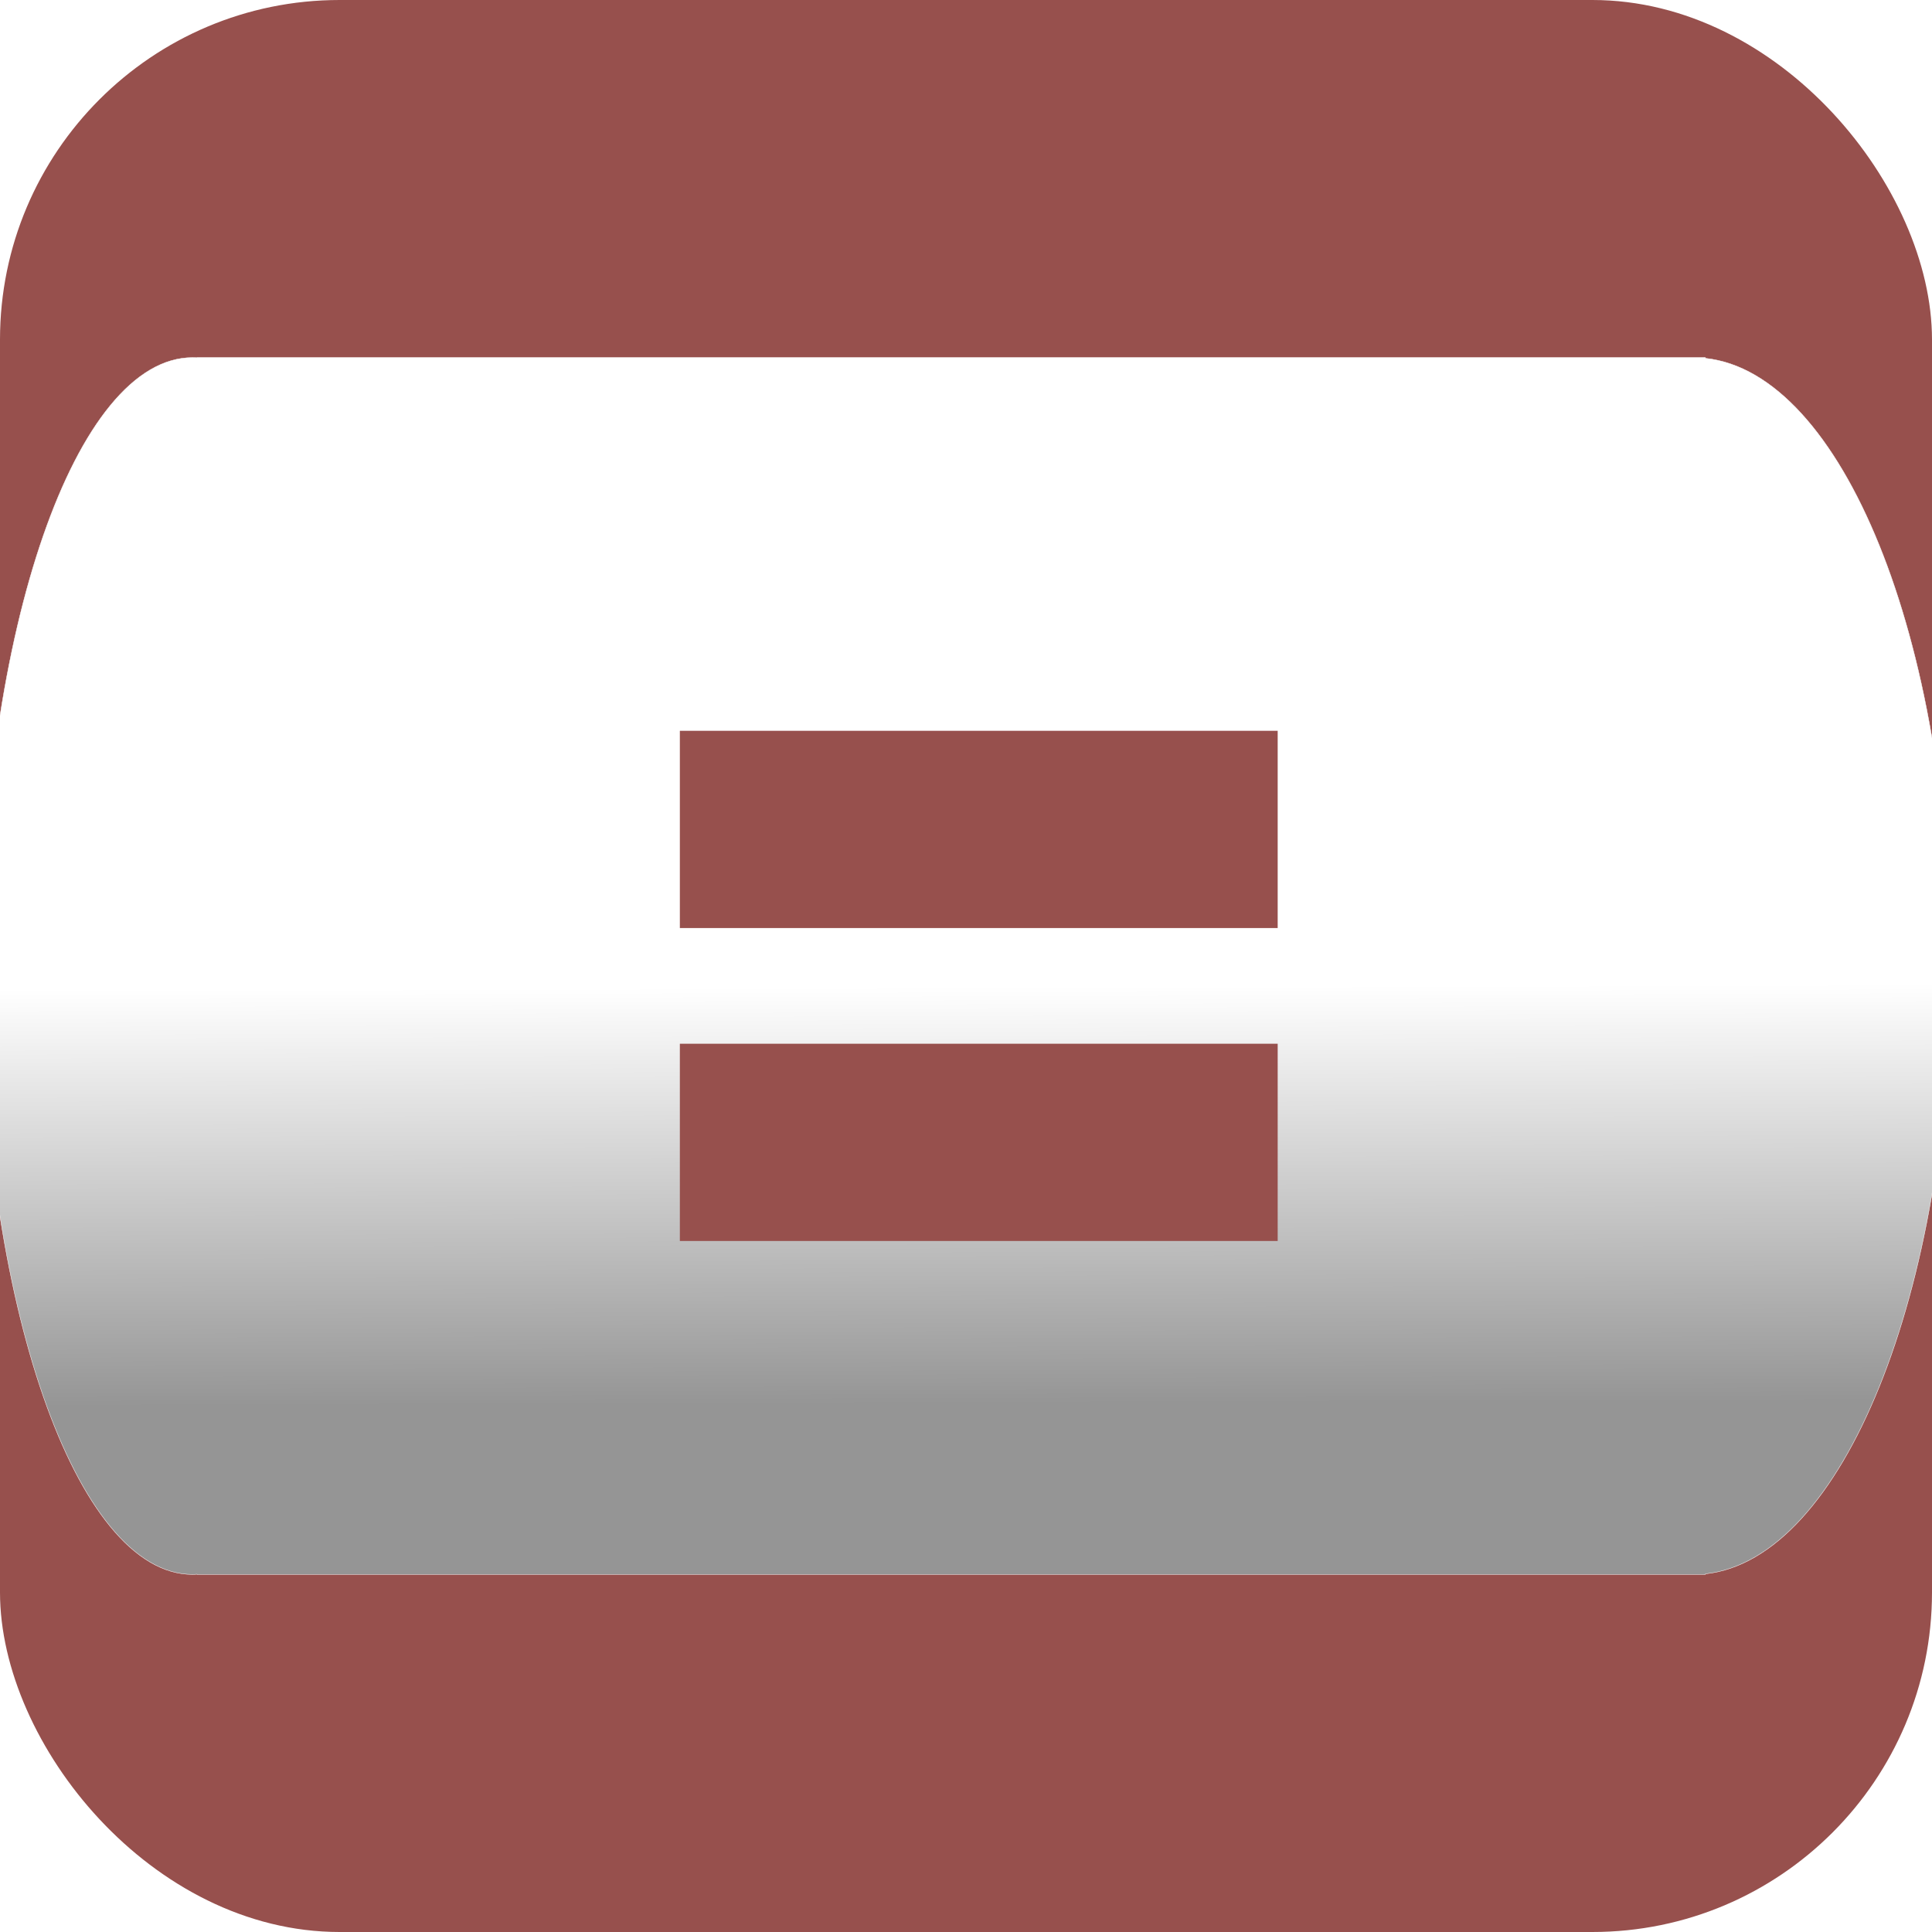 <?xml version="1.0" encoding="UTF-8" standalone="no"?>
<!-- Created with Inkscape (http://www.inkscape.org/) -->

<svg
   xmlns:dc="http://purl.org/dc/elements/1.1/"
   xmlns:cc="http://creativecommons.org/ns#"
   xmlns:rdf="http://www.w3.org/1999/02/22-rdf-syntax-ns#"
   xmlns:svg="http://www.w3.org/2000/svg"
   xmlns="http://www.w3.org/2000/svg"
   xmlns:xlink="http://www.w3.org/1999/xlink"
   xmlns:sodipodi="http://sodipodi.sourceforge.net/DTD/sodipodi-0.dtd"
   xmlns:inkscape="http://www.inkscape.org/namespaces/inkscape"
   width="512"
   height="512"
   id="svg2"
   version="1.1"
   inkscape:version="0.48.1 r9760"
   sodipodi:docname="Icon--512x512.svg"
   inkscape:export-filename="/Users/masa/AzukiSoft/AzCalc/AzCalc/Icon57s1.png"
   inkscape:export-xdpi="10.02"
   inkscape:export-ydpi="10.02"
   style="display:inline">
  <defs
     id="defs4">
    <linearGradient
       id="linearGradient5768">
      <stop
         offset="0"
         style="stop-color:#959595;stop-opacity:1;"
         id="stop5770" />
      <stop
         offset="1"
         style="stop-color:#ffffff;stop-opacity:1;"
         id="stop5772" />
    </linearGradient>
    <linearGradient
       id="linearGradient5762">
      <stop
         id="stop5764"
         style="stop-color:#959595;stop-opacity:1;"
         offset="0" />
      <stop
         id="stop5766"
         style="stop-color:#ffffff;stop-opacity:1;"
         offset="1" />
    </linearGradient>
    <linearGradient
       id="linearGradient5623">
      <stop
         id="stop5625"
         style="stop-color:#808080;stop-opacity:1;"
         offset="0" />
      <stop
         offset="0.25"
         style="stop-color:#9f9f9f;stop-opacity:1;"
         id="stop5627" />
      <stop
         offset="0.5"
         style="stop-color:#bfbfbf;stop-opacity:1;"
         id="stop5629" />
      <stop
         id="stop5631"
         style="stop-color:#ffffff;stop-opacity:1"
         offset="1" />
    </linearGradient>
    <linearGradient
       id="linearGradient4070">
      <stop
         id="stop4072"
         offset="0"
         style="stop-color:#0000ff;stop-opacity:1;" />
      <stop
         id="stop4074"
         offset="1"
         style="stop-color:#0000ff;stop-opacity:0;" />
    </linearGradient>
    <linearGradient
       id="linearGradient5144">
      <stop
         id="stop5146"
         offset="0"
         style="stop-color:#97504d;stop-opacity:1;" />
      <stop
         id="stop5148"
         offset="1"
         style="stop-color:#97504d;stop-opacity:0;" />
    </linearGradient>
    <inkscape:perspective
       sodipodi:type="inkscape:persp3d"
       inkscape:vp_x="-249.87481 : 563.2004 : 1"
       inkscape:vp_y="0 : 1000 : 0"
       inkscape:vp_z="1303.0264 : 623.16868 : 1"
       inkscape:persp3d-origin="500.70364 : 298.31921 : 1"
       id="perspective3160" />
    <inkscape:perspective
       id="perspective3151"
       inkscape:persp3d-origin="508.25081 : 309.63996 : 1"
       inkscape:vp_z="1310.5736 : 634.48943 : 1"
       inkscape:vp_y="0 : 1000 : 0"
       inkscape:vp_x="-242.32764 : 574.52115 : 1"
       sodipodi:type="inkscape:persp3d" />
    <inkscape:perspective
       id="perspective3142"
       inkscape:persp3d-origin="508.25081 : 309.63996 : 1"
       inkscape:vp_z="1310.5736 : 634.48943 : 1"
       inkscape:vp_y="0 : 1000 : 0"
       inkscape:vp_x="-242.32764 : 574.52115 : 1"
       sodipodi:type="inkscape:persp3d" />
    <inkscape:perspective
       id="perspective3110"
       inkscape:persp3d-origin="504.47723 : 277.56449 : 1"
       inkscape:vp_z="1306.8 : 602.41396 : 1"
       inkscape:vp_y="0 : 1000 : 0"
       inkscape:vp_x="-246.10122 : 542.44568 : 1"
       sodipodi:type="inkscape:persp3d" />
    <inkscape:perspective
       id="perspective3038"
       inkscape:persp3d-origin="464.85459 : 249.2626 : 1"
       inkscape:vp_z="593.59243 : 504.30074 : 1"
       inkscape:vp_y="0 : 1000 : 0"
       inkscape:vp_x="-25.346493 : 499.04946 : 1"
       sodipodi:type="inkscape:persp3d" />
    <inkscape:perspective
       id="perspective3036"
       inkscape:persp3d-origin="481.83573 : 241.71543 : 1"
       inkscape:vp_z="610.57357 : 496.75357 : 1"
       inkscape:vp_y="0 : 1000 : 0"
       inkscape:vp_x="-8.3653605 : 491.50229 : 1"
       sodipodi:type="inkscape:persp3d" />
    <inkscape:perspective
       id="perspective3034"
       inkscape:persp3d-origin="513.9112 : 467.21133 : 1"
       inkscape:vp_z="642.64904 : 811.3757 : 1"
       inkscape:vp_y="0 : 1349.4624 : 0"
       inkscape:vp_x="23.710111 : 804.28929 : 1"
       sodipodi:type="inkscape:persp3d" />
    <inkscape:perspective
       id="perspective3032"
       inkscape:persp3d-origin="857.85293 : 819.80114 : 1"
       inkscape:vp_z="1153.5981 : 1349.6409 : 1"
       inkscape:vp_y="0 : 2077.4924 : 0"
       inkscape:vp_x="-268.26984 : 1338.7314 : 1"
       sodipodi:type="inkscape:persp3d" />
    <inkscape:perspective
       id="perspective3030"
       inkscape:persp3d-origin="534.66591 : 273.7909 : 1"
       inkscape:vp_z="663.40375 : 528.82904 : 1"
       inkscape:vp_y="0 : 1000 : 0"
       inkscape:vp_x="44.464828 : 523.57776 : 1"
       sodipodi:type="inkscape:persp3d" />
    <inkscape:perspective
       sodipodi:type="inkscape:persp3d"
       inkscape:vp_x="-246.10122 : 544.33247 : 1"
       inkscape:vp_y="0 : 1000 : 0"
       inkscape:vp_z="1306.8 : 604.30075 : 1"
       inkscape:persp3d-origin="504.47723 : 279.45128 : 1"
       id="perspective10" />
    <inkscape:perspective
       id="perspective2884"
       inkscape:persp3d-origin="0.5 : 0.33333333 : 1"
       inkscape:vp_z="1 : 0.5 : 1"
       inkscape:vp_y="0 : 1000 : 0"
       inkscape:vp_x="0 : 0.5 : 1"
       sodipodi:type="inkscape:persp3d" />
    <inkscape:perspective
       id="perspective3333"
       inkscape:persp3d-origin="0.5 : 0.33333333 : 1"
       inkscape:vp_z="1 : 0.5 : 1"
       inkscape:vp_y="0 : 1000 : 0"
       inkscape:vp_x="0 : 0.5 : 1"
       sodipodi:type="inkscape:persp3d" />
    <inkscape:perspective
       id="perspective4070"
       inkscape:persp3d-origin="0.5 : 0.33333333 : 1"
       inkscape:vp_z="1 : 0.5 : 1"
       inkscape:vp_y="0 : 1000 : 0"
       inkscape:vp_x="0 : 0.5 : 1"
       sodipodi:type="inkscape:persp3d" />
    <inkscape:perspective
       id="perspective4285"
       inkscape:persp3d-origin="0.5 : 0.33333333 : 1"
       inkscape:vp_z="1 : 0.5 : 1"
       inkscape:vp_y="0 : 1000 : 0"
       inkscape:vp_x="0 : 0.5 : 1"
       sodipodi:type="inkscape:persp3d" />
    <inkscape:perspective
       id="perspective5675"
       inkscape:persp3d-origin="0.5 : 0.33333333 : 1"
       inkscape:vp_z="1 : 0.5 : 1"
       inkscape:vp_y="0 : 1000 : 0"
       inkscape:vp_x="0 : 0.5 : 1"
       sodipodi:type="inkscape:persp3d" />
    <inkscape:perspective
       id="perspective5347"
       inkscape:persp3d-origin="372.04724 : 350.78739 : 1"
       inkscape:vp_z="744.09448 : 526.18109 : 1"
       inkscape:vp_y="0 : 1000 : 0"
       inkscape:vp_x="0 : 526.18109 : 1"
       sodipodi:type="inkscape:persp3d" />
    <inkscape:perspective
       id="perspective3379"
       inkscape:persp3d-origin="0.5 : 0.33333333 : 1"
       inkscape:vp_z="1 : 0.5 : 1"
       inkscape:vp_y="0 : 1000 : 0"
       inkscape:vp_x="0 : 0.5 : 1"
       sodipodi:type="inkscape:persp3d" />
    <inkscape:perspective
       id="perspective3709"
       inkscape:persp3d-origin="0.5 : 0.33333333 : 1"
       inkscape:vp_z="1 : 0.5 : 1"
       inkscape:vp_y="0 : 1000 : 0"
       inkscape:vp_x="0 : 0.5 : 1"
       sodipodi:type="inkscape:persp3d" />
    <inkscape:perspective
       id="perspective3731"
       inkscape:persp3d-origin="0.5 : 0.33333333 : 1"
       inkscape:vp_z="1 : 0.5 : 1"
       inkscape:vp_y="0 : 1000 : 0"
       inkscape:vp_x="0 : 0.5 : 1"
       sodipodi:type="inkscape:persp3d" />
    <inkscape:perspective
       id="perspective2982"
       inkscape:persp3d-origin="0.5 : 0.33333333 : 1"
       inkscape:vp_z="1 : 0.5 : 1"
       inkscape:vp_y="0 : 1000 : 0"
       inkscape:vp_x="0 : 0.5 : 1"
       sodipodi:type="inkscape:persp3d" />
    <filter
       id="filter3844"
       inkscape:label="Metallized paint"
       inkscape:menu="Materials"
       inkscape:menu-tooltip="Metallized effect with a soft lighting, slightly translucent at the edges"
       height="1.1"
       width="1.1"
       y="-0.05"
       x="-0.05"
       color-interpolation-filters="sRGB">
      <feGaussianBlur
         id="feGaussianBlur3846"
         stdDeviation="1"
         result="result1" />
      <feComposite
         id="feComposite3848"
         in2="result1"
         in="result1"
         result="result4"
         operator="in" />
      <feBlend
         id="feBlend3850"
         in2="result4"
         in="result1"
         mode="screen"
         result="result5" />
      <feGaussianBlur
         id="feGaussianBlur3852"
         stdDeviation="8"
         result="result6"
         in="result5" />
      <feComposite
         id="feComposite3854"
         in2="result5"
         operator="atop"
         in="result6"
         result="result8" />
      <feComposite
         id="feComposite3856"
         in2="result8"
         operator="in"
         result="fbSourceGraphic"
         in="result6" />
      <feGaussianBlur
         id="feGaussianBlur3858"
         result="result0"
         in="fbSourceGraphic"
         stdDeviation="2.5" />
      <feSpecularLighting
         id="feSpecularLighting3860"
         specularExponent="45"
         specularConstant="1.5"
         surfaceScale="1"
         lighting-color="#ffffff"
         result="result1"
         in="result0">
        <fePointLight
           id="fePointLight3862"
           z="21000"
           y="-9000"
           x="-6000" />
      </feSpecularLighting>
      <feComposite
         id="feComposite3864"
         in2="fbSourceGraphic"
         operator="in"
         result="result2"
         in="result1" />
      <feComposite
         id="feComposite3866"
         in2="result2"
         k3="1"
         k2="1"
         operator="arithmetic"
         result="result4"
         in="fbSourceGraphic"
         k1="0"
         k4="0" />
      <feComposite
         id="feComposite3868"
         in2="result4"
         operator="in"
         result="result91" />
      <feBlend
         id="feBlend3870"
         in2="result91"
         mode="multiply" />
    </filter>
    <filter
       id="filter3872"
       inkscape:label="Metallized paint"
       inkscape:menu="Materials"
       inkscape:menu-tooltip="Metallized effect with a soft lighting, slightly translucent at the edges"
       height="1.1"
       width="1.1"
       y="-0.05"
       x="-0.05"
       color-interpolation-filters="sRGB">
      <feGaussianBlur
         id="feGaussianBlur3874"
         stdDeviation="1"
         result="result1" />
      <feComposite
         id="feComposite3876"
         in2="result1"
         in="result1"
         result="result4"
         operator="in" />
      <feBlend
         id="feBlend3878"
         in2="result4"
         in="result1"
         mode="screen"
         result="result5" />
      <feGaussianBlur
         id="feGaussianBlur3880"
         stdDeviation="8"
         result="result6"
         in="result5" />
      <feComposite
         id="feComposite3882"
         in2="result5"
         operator="atop"
         in="result6"
         result="result8" />
      <feComposite
         id="feComposite3884"
         in2="result8"
         operator="in"
         result="fbSourceGraphic"
         in="result6" />
      <feGaussianBlur
         id="feGaussianBlur3886"
         result="result0"
         in="fbSourceGraphic"
         stdDeviation="2.5" />
      <feSpecularLighting
         id="feSpecularLighting3888"
         specularExponent="45"
         specularConstant="1.5"
         surfaceScale="1"
         lighting-color="#ffffff"
         result="result1"
         in="result0">
        <fePointLight
           id="fePointLight3890"
           z="21000"
           y="-9000"
           x="-6000" />
      </feSpecularLighting>
      <feComposite
         id="feComposite3892"
         in2="fbSourceGraphic"
         operator="in"
         result="result2"
         in="result1" />
      <feComposite
         id="feComposite3894"
         in2="result2"
         k3="1"
         k2="1"
         operator="arithmetic"
         result="result4"
         in="fbSourceGraphic"
         k1="0"
         k4="0" />
      <feComposite
         id="feComposite3896"
         in2="result4"
         operator="in"
         result="result91" />
      <feBlend
         id="feBlend3898"
         in2="result91"
         mode="multiply" />
    </filter>
    <filter
       id="filter3900"
       inkscape:label="Metallized paint"
       inkscape:menu="Materials"
       inkscape:menu-tooltip="Metallized effect with a soft lighting, slightly translucent at the edges"
       height="1.1"
       width="1.1"
       y="-0.05"
       x="-0.05"
       color-interpolation-filters="sRGB">
      <feGaussianBlur
         id="feGaussianBlur3902"
         stdDeviation="1"
         result="result1" />
      <feComposite
         id="feComposite3904"
         in2="result1"
         in="result1"
         result="result4"
         operator="in" />
      <feBlend
         id="feBlend3906"
         in2="result4"
         in="result1"
         mode="screen"
         result="result5" />
      <feGaussianBlur
         id="feGaussianBlur3908"
         stdDeviation="8"
         result="result6"
         in="result5" />
      <feComposite
         id="feComposite3910"
         in2="result5"
         operator="atop"
         in="result6"
         result="result8" />
      <feComposite
         id="feComposite3912"
         in2="result8"
         operator="in"
         result="fbSourceGraphic"
         in="result6" />
      <feGaussianBlur
         id="feGaussianBlur3914"
         result="result0"
         in="fbSourceGraphic"
         stdDeviation="2.5" />
      <feSpecularLighting
         id="feSpecularLighting3916"
         specularExponent="45"
         specularConstant="1.5"
         surfaceScale="1"
         lighting-color="#ffffff"
         result="result1"
         in="result0">
        <fePointLight
           id="fePointLight3918"
           z="21000"
           y="-9000"
           x="-6000" />
      </feSpecularLighting>
      <feComposite
         id="feComposite3920"
         in2="fbSourceGraphic"
         operator="in"
         result="result2"
         in="result1" />
      <feComposite
         id="feComposite3922"
         in2="result2"
         k3="1"
         k2="1"
         operator="arithmetic"
         result="result4"
         in="fbSourceGraphic"
         k1="0"
         k4="0" />
      <feComposite
         id="feComposite3924"
         in2="result4"
         operator="in"
         result="result91" />
      <feBlend
         id="feBlend3926"
         in2="result91"
         mode="multiply" />
    </filter>
    <filter
       id="filter3928"
       inkscape:label="Metallized paint"
       inkscape:menu="Materials"
       inkscape:menu-tooltip="Metallized effect with a soft lighting, slightly translucent at the edges"
       height="1.1"
       width="1.1"
       y="-0.05"
       x="-0.05"
       color-interpolation-filters="sRGB">
      <feGaussianBlur
         id="feGaussianBlur3930"
         stdDeviation="1"
         result="result1" />
      <feComposite
         id="feComposite3932"
         in2="result1"
         in="result1"
         result="result4"
         operator="in" />
      <feBlend
         id="feBlend3934"
         in2="result4"
         in="result1"
         mode="screen"
         result="result5" />
      <feGaussianBlur
         id="feGaussianBlur3936"
         stdDeviation="8"
         result="result6"
         in="result5" />
      <feComposite
         id="feComposite3938"
         in2="result5"
         operator="atop"
         in="result6"
         result="result8" />
      <feComposite
         id="feComposite3940"
         in2="result8"
         operator="in"
         result="fbSourceGraphic"
         in="result6" />
      <feGaussianBlur
         id="feGaussianBlur3942"
         result="result0"
         in="fbSourceGraphic"
         stdDeviation="2.5" />
      <feSpecularLighting
         id="feSpecularLighting3944"
         specularExponent="45"
         specularConstant="1.5"
         surfaceScale="1"
         lighting-color="#ffffff"
         result="result1"
         in="result0">
        <fePointLight
           id="fePointLight3946"
           z="21000"
           y="-9000"
           x="-6000" />
      </feSpecularLighting>
      <feComposite
         id="feComposite3948"
         in2="fbSourceGraphic"
         operator="in"
         result="result2"
         in="result1" />
      <feComposite
         id="feComposite3950"
         in2="result2"
         k3="1"
         k2="1"
         operator="arithmetic"
         result="result4"
         in="fbSourceGraphic"
         k1="0"
         k4="0" />
      <feComposite
         id="feComposite3952"
         in2="result4"
         operator="in"
         result="result91" />
      <feBlend
         id="feBlend3954"
         in2="result91"
         mode="multiply" />
    </filter>
    <filter
       id="filter3956"
       inkscape:label="Metallized paint"
       inkscape:menu="Materials"
       inkscape:menu-tooltip="Metallized effect with a soft lighting, slightly translucent at the edges"
       height="1.1"
       width="1.1"
       y="-0.05"
       x="-0.05"
       color-interpolation-filters="sRGB">
      <feGaussianBlur
         id="feGaussianBlur3958"
         stdDeviation="1"
         result="result1" />
      <feComposite
         id="feComposite3960"
         in2="result1"
         in="result1"
         result="result4"
         operator="in" />
      <feBlend
         id="feBlend3962"
         in2="result4"
         in="result1"
         mode="screen"
         result="result5" />
      <feGaussianBlur
         id="feGaussianBlur3964"
         stdDeviation="8"
         result="result6"
         in="result5" />
      <feComposite
         id="feComposite3966"
         in2="result5"
         operator="atop"
         in="result6"
         result="result8" />
      <feComposite
         id="feComposite3968"
         in2="result8"
         operator="in"
         result="fbSourceGraphic"
         in="result6" />
      <feGaussianBlur
         id="feGaussianBlur3970"
         result="result0"
         in="fbSourceGraphic"
         stdDeviation="2.5" />
      <feSpecularLighting
         id="feSpecularLighting3972"
         specularExponent="45"
         specularConstant="1.5"
         surfaceScale="1"
         lighting-color="#ffffff"
         result="result1"
         in="result0">
        <fePointLight
           id="fePointLight3974"
           z="21000"
           y="-9000"
           x="-6000" />
      </feSpecularLighting>
      <feComposite
         id="feComposite3976"
         in2="fbSourceGraphic"
         operator="in"
         result="result2"
         in="result1" />
      <feComposite
         id="feComposite3978"
         in2="result2"
         k3="1"
         k2="1"
         operator="arithmetic"
         result="result4"
         in="fbSourceGraphic"
         k1="0"
         k4="0" />
      <feComposite
         id="feComposite3980"
         in2="result4"
         operator="in"
         result="result91" />
      <feBlend
         id="feBlend3982"
         in2="result91"
         mode="multiply" />
    </filter>
    <filter
       id="filter3984"
       inkscape:label="Metallized paint"
       inkscape:menu="Materials"
       inkscape:menu-tooltip="Metallized effect with a soft lighting, slightly translucent at the edges"
       height="1.1"
       width="1.1"
       y="-0.05"
       x="-0.05"
       color-interpolation-filters="sRGB">
      <feGaussianBlur
         id="feGaussianBlur3986"
         stdDeviation="1"
         result="result1" />
      <feComposite
         id="feComposite3988"
         in2="result1"
         in="result1"
         result="result4"
         operator="in" />
      <feBlend
         id="feBlend3990"
         in2="result4"
         in="result1"
         mode="screen"
         result="result5" />
      <feGaussianBlur
         id="feGaussianBlur3992"
         stdDeviation="8"
         result="result6"
         in="result5" />
      <feComposite
         id="feComposite3994"
         in2="result5"
         operator="atop"
         in="result6"
         result="result8" />
      <feComposite
         id="feComposite3996"
         in2="result8"
         operator="in"
         result="fbSourceGraphic"
         in="result6" />
      <feGaussianBlur
         id="feGaussianBlur3998"
         result="result0"
         in="fbSourceGraphic"
         stdDeviation="2.5" />
      <feSpecularLighting
         id="feSpecularLighting4000"
         specularExponent="45"
         specularConstant="1.5"
         surfaceScale="1"
         lighting-color="#ffffff"
         result="result1"
         in="result0">
        <fePointLight
           id="fePointLight4002"
           z="21000"
           y="-9000"
           x="-6000" />
      </feSpecularLighting>
      <feComposite
         id="feComposite4004"
         in2="fbSourceGraphic"
         operator="in"
         result="result2"
         in="result1" />
      <feComposite
         id="feComposite4006"
         in2="result2"
         k3="1"
         k2="1"
         operator="arithmetic"
         result="result4"
         in="fbSourceGraphic"
         k1="0"
         k4="0" />
      <feComposite
         id="feComposite4008"
         in2="result4"
         operator="in"
         result="result91" />
      <feBlend
         id="feBlend4010"
         in2="result91"
         mode="multiply" />
    </filter>
    <inkscape:perspective
       id="perspective4057"
       inkscape:persp3d-origin="0.5 : 0.33333333 : 1"
       inkscape:vp_z="1 : 0.5 : 1"
       inkscape:vp_y="0 : 1000 : 0"
       inkscape:vp_x="0 : 0.5 : 1"
       sodipodi:type="inkscape:persp3d" />
    <inkscape:perspective
       id="perspective4181"
       inkscape:persp3d-origin="0.5 : 0.33333333 : 1"
       inkscape:vp_z="1 : 0.5 : 1"
       inkscape:vp_y="0 : 1000 : 0"
       inkscape:vp_x="0 : 0.5 : 1"
       sodipodi:type="inkscape:persp3d" />
    <inkscape:perspective
       sodipodi:type="inkscape:persp3d"
       inkscape:vp_x="0 : 0.5 : 1"
       inkscape:vp_y="0 : 1000 : 0"
       inkscape:vp_z="1 : 0.5 : 1"
       inkscape:persp3d-origin="0.5 : 0.33333333 : 1"
       id="perspective3622" />
    <inkscape:perspective
       sodipodi:type="inkscape:persp3d"
       inkscape:vp_x="0 : 0.5 : 1"
       inkscape:vp_y="0 : 1000 : 0"
       inkscape:vp_z="1 : 0.5 : 1"
       inkscape:persp3d-origin="0.5 : 0.33333333 : 1"
       id="perspective2824" />
    <inkscape:perspective
       id="perspective10-3"
       inkscape:persp3d-origin="372.04724 : 350.78739 : 1"
       inkscape:vp_z="744.09448 : 526.18109 : 1"
       inkscape:vp_y="0 : 1000 : 0"
       inkscape:vp_x="0 : 526.18109 : 1"
       sodipodi:type="inkscape:persp3d" />
    <linearGradient
       gradientUnits="userSpaceOnUse"
       xlink:href="#linearGradient3164"
       id="linearGradient2917"
       y2="40.375"
       x2="26.082"
       y1="55.509"
       x1="26.061" />
    <linearGradient
       gradientUnits="userSpaceOnUse"
       xlink:href="#linearGradient3164"
       id="linearGradient2915"
       y2="50.884"
       x2="28.951"
       y1="56.566"
       x1="28.951" />
    <linearGradient
       gradientUnits="userSpaceOnUse"
       xlink:href="#linearGradient3164"
       id="linearGradient2913"
       y2="52.161"
       x2="29.833"
       y1="56.491"
       x1="29.81" />
    <linearGradient
       gradientTransform="translate(-0.097,13.393)"
       gradientUnits="userSpaceOnUse"
       xlink:href="#linearGradient3164"
       id="linearGradient2911"
       y2="10.559"
       x2="29.16"
       y1="70.025"
       x1="27.656" />
    <linearGradient
       gradientUnits="userSpaceOnUse"
       xlink:href="#linearGradient3164"
       id="linearGradient2909"
       y2="40.739"
       x2="30.099"
       y1="73.657"
       x1="29.716" />
    <linearGradient
       gradientUnits="userSpaceOnUse"
       xlink:href="#linearGradient3164"
       id="linearGradient2907"
       y2="46.041"
       x2="27.771"
       y1="71.555"
       x1="27.53" />
    <linearGradient
       gradientUnits="userSpaceOnUse"
       xlink:href="#linearGradient3164"
       id="linearGradient2905"
       y2="42.2"
       x2="28.011"
       y1="65.071"
       x1="27.874" />
    <linearGradient
       gradientUnits="userSpaceOnUse"
       xlink:href="#linearGradient3164"
       id="linearGradient2903"
       y2="-2.956"
       x2="21.238"
       y1="90.101"
       x1="21.873" />
    <linearGradient
       gradientUnits="userSpaceOnUse"
       xlink:href="#linearGradient3193"
       id="linearGradient5145"
       y2="35.328"
       x2="19.544"
       y1="46.314"
       x1="23.99" />
    <linearGradient
       gradientUnits="userSpaceOnUse"
       xlink:href="#linearGradient3193"
       id="linearGradient3199"
       y2="37.644"
       x2="19.132"
       y1="54.186"
       x1="28.016" />
    <linearGradient
       gradientUnits="userSpaceOnUse"
       xlink:href="#linearGradient3164"
       id="linearGradient3170"
       y2="39.946"
       x2="64.743"
       y1="39.946"
       x1="0.079" />
    <linearGradient
       id="linearGradient3164">
      <stop
         offset="0"
         style="stop-color:#282828;stop-opacity:1"
         id="stop3166" />
      <stop
         offset="1"
         style="stop-color:#ffffff;stop-opacity:1"
         id="stop3168" />
    </linearGradient>
    <linearGradient
       id="linearGradient3193">
      <stop
         offset="0"
         style="stop-color:#959595;stop-opacity:1;"
         id="stop3195" />
      <stop
         offset="1"
         style="stop-color:#ffffff;stop-opacity:1;"
         id="stop3197" />
    </linearGradient>
    <inkscape:perspective
       id="perspective3099"
       inkscape:persp3d-origin="128 : 32 : 1"
       inkscape:vp_z="256 : 48 : 1"
       inkscape:vp_y="0 : 1000 : 0"
       inkscape:vp_x="0 : 48 : 1"
       sodipodi:type="inkscape:persp3d" />
    <linearGradient
       id="linearGradient25736">
      <stop
         id="stop25738"
         offset="0"
         style="stop-color:#0a0700;stop-opacity:1;" />
      <stop
         id="stop25740"
         offset="1"
         style="stop-color:#6c6661;stop-opacity:1;" />
    </linearGradient>
    <linearGradient
       id="linearGradient29570">
      <stop
         id="stop29572"
         offset="0"
         style="stop-color:#1b0d0b;stop-opacity:1;" />
      <stop
         style="stop-color:#544444;stop-opacity:1;"
         offset="0.5"
         id="stop30510" />
      <stop
         id="stop29574"
         offset="1"
         style="stop-color:#e5e8ed;stop-opacity:1;" />
    </linearGradient>
    <linearGradient
       id="linearGradient29621">
      <stop
         id="stop29623"
         offset="0"
         style="stop-color:#fafdf2;stop-opacity:1;" />
      <stop
         id="stop29625"
         offset="1"
         style="stop-color:#59544f;stop-opacity:0.835;" />
    </linearGradient>
    <linearGradient
       id="linearGradient29515">
      <stop
         id="stop29517"
         offset="0"
         style="stop-color:#ffffff;stop-opacity:1;" />
      <stop
         id="stop29519"
         offset="1"
         style="stop-color:#eff0ef;stop-opacity:1;" />
    </linearGradient>
    <linearGradient
       id="linearGradient31430">
      <stop
         id="stop31432"
         offset="0"
         style="stop-color:#2f322a;stop-opacity:1;" />
      <stop
         id="stop31434"
         offset="1"
         style="stop-color:#717466;stop-opacity:1;" />
    </linearGradient>
    <inkscape:perspective
       id="perspective3649"
       inkscape:persp3d-origin="172.65828 : 87.952586 : 1"
       inkscape:vp_z="345.31656 : 131.92888 : 1"
       inkscape:vp_y="0 : 1000 : 0"
       inkscape:vp_x="0 : 131.92888 : 1"
       sodipodi:type="inkscape:persp3d" />
    <inkscape:perspective
       id="perspective3875"
       inkscape:persp3d-origin="96.875 : 107.08333 : 1"
       inkscape:vp_z="193.75 : 160.625 : 1"
       inkscape:vp_y="0 : 1000 : 0"
       inkscape:vp_x="0 : 160.625 : 1"
       sodipodi:type="inkscape:persp3d" />
    <radialGradient
       xlink:href="#linearGradient4865"
       r="8.207"
       inkscape:collect="always"
       id="radialGradient4881"
       gradientUnits="userSpaceOnUse"
       gradientTransform="scale(0.957,1.044)"
       fy="178.018"
       fx="219.338"
       cy="178.018"
       cx="219.338" />
    <radialGradient
       xlink:href="#linearGradient4865"
       r="8.207"
       inkscape:collect="always"
       id="radialGradient4877"
       gradientUnits="userSpaceOnUse"
       gradientTransform="scale(0.957,1.044)"
       fy="178.018"
       fx="219.338"
       cy="178.018"
       cx="219.338" />
    <radialGradient
       xlink:href="#linearGradient4865"
       r="8.207"
       inkscape:collect="always"
       id="radialGradient4873"
       gradientUnits="userSpaceOnUse"
       gradientTransform="scale(0.957,1.044)"
       fy="178.018"
       fx="219.338"
       cy="178.018"
       cx="219.338" />
    <radialGradient
       xlink:href="#linearGradient4865"
       r="8.207"
       inkscape:collect="always"
       id="radialGradient4863"
       gradientUnits="userSpaceOnUse"
       gradientTransform="scale(0.957,1.044)"
       fy="178.018"
       fx="219.338"
       cy="178.018"
       cx="219.338" />
    <linearGradient
       id="linearGradient4865">
      <stop
         style="stop-color:#bea956;stop-opacity:1;"
         offset="0"
         id="stop4867" />
      <stop
         style="stop-color:#968544;stop-opacity:1;"
         offset="1"
         id="stop4869" />
    </linearGradient>
    <inkscape:perspective
       id="perspective3937"
       inkscape:persp3d-origin="96.875 : 160.41667 : 1"
       inkscape:vp_z="193.75 : 240.625 : 1"
       inkscape:vp_y="0 : 1000 : 0"
       inkscape:vp_x="0 : 240.625 : 1"
       sodipodi:type="inkscape:persp3d" />
    <inkscape:perspective
       id="perspective4054"
       inkscape:persp3d-origin="237.07878 : 175.697 : 1"
       inkscape:vp_z="474.15756 : 263.5455 : 1"
       inkscape:vp_y="0 : 1000 : 0"
       inkscape:vp_x="0 : 263.5455 : 1"
       sodipodi:type="inkscape:persp3d" />
    <linearGradient
       y2="205.676"
       y1="205.676"
       xlink:href="#linearGradient5990"
       x2="381.796"
       x1="52.068"
       inkscape:collect="always"
       id="linearGradient6019"
       gradientUnits="userSpaceOnUse"
       gradientTransform="scale(0.731,1.368)" />
    <linearGradient
       id="linearGradient5990">
      <stop
         style="stop-color:#66331c;stop-opacity:1;"
         offset="0"
         id="stop5992" />
      <stop
         style="stop-color:#964622;stop-opacity:1;"
         offset="1"
         id="stop5994" />
    </linearGradient>
    <linearGradient
       id="linearGradient6891">
      <stop
         style="stop-color:#7e3b1c;stop-opacity:1;"
         offset="0"
         id="stop6893" />
      <stop
         style="stop-color:#512612;stop-opacity:1;"
         offset="1"
         id="stop6895" />
    </linearGradient>
    <inkscape:perspective
       id="perspective4183"
       inkscape:persp3d-origin="123.125 : 152.08333 : 1"
       inkscape:vp_z="246.25 : 228.125 : 1"
       inkscape:vp_y="0 : 1000 : 0"
       inkscape:vp_x="0 : 228.125 : 1"
       sodipodi:type="inkscape:persp3d" />
    <inkscape:perspective
       id="perspective4317"
       inkscape:persp3d-origin="128.9005 : 86.008667 : 1"
       inkscape:vp_z="257.80099 : 129.013 : 1"
       inkscape:vp_y="0 : 1000 : 0"
       inkscape:vp_x="0 : 129.013 : 1"
       sodipodi:type="inkscape:persp3d" />
    <inkscape:perspective
       id="perspective4919"
       inkscape:persp3d-origin="119.7165 : 107.31 : 1"
       inkscape:vp_z="239.433 : 160.965 : 1"
       inkscape:vp_y="0 : 1000 : 0"
       inkscape:vp_x="0 : 160.965 : 1"
       sodipodi:type="inkscape:persp3d" />
    <linearGradient
       gradientUnits="userSpaceOnUse"
       xlink:href="#linearGradient3164-7"
       id="linearGradient2917-9"
       y2="40.375"
       x2="26.082"
       y1="55.509"
       x1="26.061" />
    <linearGradient
       gradientUnits="userSpaceOnUse"
       xlink:href="#linearGradient3164-7"
       id="linearGradient2915-3"
       y2="50.884"
       x2="28.951"
       y1="56.566"
       x1="28.951" />
    <linearGradient
       gradientUnits="userSpaceOnUse"
       xlink:href="#linearGradient3164-7"
       id="linearGradient2913-0"
       y2="52.161"
       x2="29.833"
       y1="56.491"
       x1="29.81" />
    <linearGradient
       gradientTransform="translate(-0.097,13.393)"
       gradientUnits="userSpaceOnUse"
       xlink:href="#linearGradient3164-7"
       id="linearGradient2911-7"
       y2="10.559"
       x2="29.16"
       y1="70.025"
       x1="27.656" />
    <linearGradient
       gradientUnits="userSpaceOnUse"
       xlink:href="#linearGradient3164-7"
       id="linearGradient2909-2"
       y2="40.739"
       x2="30.099"
       y1="73.657"
       x1="29.716" />
    <linearGradient
       gradientUnits="userSpaceOnUse"
       xlink:href="#linearGradient3164-7"
       id="linearGradient2907-6"
       y2="46.041"
       x2="27.771"
       y1="71.555"
       x1="27.53" />
    <linearGradient
       gradientUnits="userSpaceOnUse"
       xlink:href="#linearGradient3164-7"
       id="linearGradient2905-7"
       y2="42.2"
       x2="28.011"
       y1="65.071"
       x1="27.874" />
    <linearGradient
       gradientUnits="userSpaceOnUse"
       xlink:href="#linearGradient3164-7"
       id="linearGradient2903-5"
       y2="-2.956"
       x2="21.238"
       y1="90.101"
       x1="21.873" />
    <linearGradient
       gradientUnits="userSpaceOnUse"
       xlink:href="#linearGradient3193-3"
       id="linearGradient5145-6"
       y2="35.328"
       x2="19.544"
       y1="46.314"
       x1="23.99" />
    <linearGradient
       gradientUnits="userSpaceOnUse"
       xlink:href="#linearGradient3193-3"
       id="linearGradient3199-8"
       y2="37.644"
       x2="19.132"
       y1="54.186"
       x1="28.016" />
    <linearGradient
       gradientUnits="userSpaceOnUse"
       xlink:href="#linearGradient3164-7"
       id="linearGradient3170-9"
       y2="39.946"
       x2="64.743"
       y1="39.946"
       x1="0.079" />
    <linearGradient
       id="linearGradient3164-7">
      <stop
         offset="0"
         style="stop-color:#282828;stop-opacity:1"
         id="stop3166-0" />
      <stop
         offset="1"
         style="stop-color:#ffffff;stop-opacity:1"
         id="stop3168-3" />
    </linearGradient>
    <linearGradient
       id="linearGradient3193-3">
      <stop
         offset="0"
         style="stop-color:#808080;stop-opacity:1;"
         id="stop3195-9" />
      <stop
         id="stop5621"
         style="stop-color:#9f9f9f;stop-opacity:1;"
         offset="0.25" />
      <stop
         id="stop5619"
         style="stop-color:#bfbfbf;stop-opacity:1;"
         offset="0.5" />
      <stop
         offset="1"
         style="stop-color:#ffffff;stop-opacity:1"
         id="stop3197-9" />
    </linearGradient>
    <inkscape:perspective
       id="perspective5304"
       inkscape:persp3d-origin="128 : 32 : 1"
       inkscape:vp_z="256 : 48 : 1"
       inkscape:vp_y="0 : 1000 : 0"
       inkscape:vp_x="0 : 48 : 1"
       sodipodi:type="inkscape:persp3d" />
    <inkscape:perspective
       id="perspective6746"
       inkscape:persp3d-origin="156.3085 : 70.532333 : 1"
       inkscape:vp_z="312.617 : 105.7985 : 1"
       inkscape:vp_y="0 : 1000 : 0"
       inkscape:vp_x="0 : 105.7985 : 1"
       sodipodi:type="inkscape:persp3d" />
    <inkscape:perspective
       sodipodi:type="inkscape:persp3d"
       inkscape:vp_x="0 : 526.18109 : 1"
       inkscape:vp_y="0 : 1000 : 0"
       inkscape:vp_z="744.09448 : 526.18109 : 1"
       inkscape:persp3d-origin="372.04724 : 350.78739 : 1"
       id="perspective5649" />
    <inkscape:perspective
       sodipodi:type="inkscape:persp3d"
       inkscape:vp_x="0 : 526.18109 : 1"
       inkscape:vp_y="0 : 1000 : 0"
       inkscape:vp_z="744.09448 : 526.18109 : 1"
       inkscape:persp3d-origin="372.04724 : 350.78739 : 1"
       id="perspective5551" />
    <inkscape:perspective
       sodipodi:type="inkscape:persp3d"
       inkscape:vp_x="0 : 116.52 : 1"
       inkscape:vp_y="0 : 1000 : 0"
       inkscape:vp_z="152.315 : 116.52 : 1"
       inkscape:persp3d-origin="76.157501 : 77.679998 : 1"
       id="perspective4155" />
    <linearGradient
       y2="32.987"
       y1="32.987"
       xlink:href="#linearGradient5737"
       x2="53.532"
       x1="114.992"
       inkscape:collect="always"
       id="linearGradient3010"
       gradientUnits="userSpaceOnUse"
       gradientTransform="matrix(0.406,0,0,0.338,43.528,13.966)" />
    <linearGradient
       y2="31.695"
       y1="31.88"
       xlink:href="#linearGradient5737"
       x2="112.034"
       x1="31.057"
       inkscape:collect="always"
       id="linearGradient3008"
       gradientUnits="userSpaceOnUse"
       gradientTransform="matrix(0.432,0,0,0.364,41.639,13.32)" />
    <linearGradient
       y2="31.397"
       y1="31.148"
       xlink:href="#linearGradient5737"
       x2="64.89"
       x1="76.371"
       inkscape:collect="always"
       id="linearGradient3006"
       gradientUnits="userSpaceOnUse"
       gradientTransform="matrix(1.115,0,0,1.09,-8.506,-3.133)" />
    <linearGradient
       y2="28.625"
       y1="28.625"
       xlink:href="#linearGradient5753"
       x2="62.562"
       x1="87.312"
       inkscape:collect="always"
       id="linearGradient3004"
       gradientUnits="userSpaceOnUse" />
    <linearGradient
       y2="41.628"
       y1="23.838"
       xlink:href="#linearGradient5737"
       x2="53.075"
       x1="95.052"
       inkscape:collect="always"
       id="linearGradient3002"
       gradientUnits="userSpaceOnUse"
       gradientTransform="matrix(1.032,0,0,1,-3.024,-1.25)" />
    <linearGradient
       y2="32.987"
       y1="32.987"
       xlink:href="#linearGradient5731"
       x2="55"
       x1="93.75"
       inkscape:collect="always"
       id="linearGradient3000"
       gradientUnits="userSpaceOnUse"
       gradientTransform="matrix(1.097,0,0,1.077,-7.823,-3.162)" />
    <linearGradient
       y2="63.947"
       y1="63.947"
       xlink:href="#linearGradient5950"
       x2="69.954"
       x1="140.155"
       inkscape:collect="always"
       id="linearGradient2998"
       gradientUnits="userSpaceOnUse"
       gradientTransform="translate(-0.01,0.212)" />
    <linearGradient
       y2="62.222"
       y1="62.403"
       xlink:href="#linearGradient5950"
       x2="74.953"
       x1="45.1"
       inkscape:collect="always"
       id="linearGradient2996"
       gradientUnits="userSpaceOnUse"
       gradientTransform="translate(-0.011,0.099)" />
    <linearGradient
       y2="47.603"
       y1="47.603"
       xlink:href="#linearGradient5715"
       x2="52.5"
       x1="95.003"
       inkscape:collect="always"
       id="linearGradient2994"
       gradientUnits="userSpaceOnUse" />
    <linearGradient
       y2="72.347"
       y1="72.528"
       xlink:href="#linearGradient5707"
       x2="50.03"
       x1="90.402"
       inkscape:collect="always"
       id="linearGradient2992"
       gradientUnits="userSpaceOnUse" />
    <linearGradient
       y2="72.347"
       y1="72.528"
       xlink:href="#linearGradient5707"
       x2="50.03"
       x1="90.402"
       inkscape:collect="always"
       id="linearGradient2932"
       gradientUnits="userSpaceOnUse" />
    <linearGradient
       y2="47.603"
       y1="47.603"
       xlink:href="#linearGradient5715"
       x2="52.5"
       x1="95.003"
       inkscape:collect="always"
       id="linearGradient2929"
       gradientUnits="userSpaceOnUse" />
    <linearGradient
       y2="62.222"
       y1="62.403"
       xlink:href="#linearGradient5950"
       x2="74.953"
       x1="45.1"
       inkscape:collect="always"
       id="linearGradient2926"
       gradientUnits="userSpaceOnUse"
       gradientTransform="translate(-0.011,0.099)" />
    <linearGradient
       y2="63.947"
       y1="63.947"
       xlink:href="#linearGradient5950"
       x2="69.954"
       x1="140.155"
       inkscape:collect="always"
       id="linearGradient2923"
       gradientUnits="userSpaceOnUse"
       gradientTransform="translate(-0.01,0.212)" />
    <linearGradient
       y2="32.987"
       y1="32.987"
       xlink:href="#linearGradient5731"
       x2="55"
       x1="93.75"
       inkscape:collect="always"
       id="linearGradient2920"
       gradientUnits="userSpaceOnUse"
       gradientTransform="matrix(1.097,0,0,1.077,-7.823,-3.162)" />
    <linearGradient
       y2="41.628"
       y1="23.838"
       xlink:href="#linearGradient5737"
       x2="53.075"
       x1="95.052"
       inkscape:collect="always"
       id="linearGradient2917-3"
       gradientUnits="userSpaceOnUse"
       gradientTransform="matrix(1.032,0,0,1,-3.024,-1.25)" />
    <linearGradient
       y2="28.625"
       y1="28.625"
       xlink:href="#linearGradient5753"
       x2="62.562"
       x1="87.312"
       inkscape:collect="always"
       id="linearGradient2914"
       gradientUnits="userSpaceOnUse" />
    <linearGradient
       y2="31.397"
       y1="31.148"
       xlink:href="#linearGradient5737"
       x2="64.89"
       x1="76.371"
       inkscape:collect="always"
       id="linearGradient2911-72"
       gradientUnits="userSpaceOnUse"
       gradientTransform="matrix(1.115,0,0,1.09,-8.506,-3.133)" />
    <linearGradient
       y2="31.695"
       y1="31.88"
       xlink:href="#linearGradient5737"
       x2="112.034"
       x1="31.057"
       inkscape:collect="always"
       id="linearGradient2908"
       gradientUnits="userSpaceOnUse"
       gradientTransform="matrix(0.432,0,0,0.364,41.639,13.32)" />
    <linearGradient
       y2="32.987"
       y1="32.987"
       xlink:href="#linearGradient5737"
       x2="53.532"
       x1="114.992"
       inkscape:collect="always"
       id="linearGradient2905-1"
       gradientUnits="userSpaceOnUse"
       gradientTransform="matrix(0.406,0,0,0.338,43.528,13.966)" />
    <linearGradient
       y2="32.987"
       y1="32.987"
       xlink:href="#linearGradient5737"
       x2="53.532"
       x1="114.992"
       inkscape:collect="always"
       id="linearGradient2902"
       gradientUnits="userSpaceOnUse" />
    <linearGradient
       y2="31.695"
       y1="31.88"
       xlink:href="#linearGradient5737"
       x2="112.034"
       x1="31.057"
       inkscape:collect="always"
       id="linearGradient2900"
       gradientUnits="userSpaceOnUse" />
    <linearGradient
       y2="31.397"
       y1="31.148"
       xlink:href="#linearGradient5737"
       x2="64.89"
       x1="76.371"
       inkscape:collect="always"
       id="linearGradient2898"
       gradientUnits="userSpaceOnUse"
       gradientTransform="matrix(1.115,0,0,1.09,-8.506,-3.133)" />
    <linearGradient
       y2="28.625"
       y1="28.625"
       xlink:href="#linearGradient5753"
       x2="62.562"
       x1="87.312"
       inkscape:collect="always"
       id="linearGradient2896"
       gradientUnits="userSpaceOnUse" />
    <linearGradient
       y2="41.628"
       y1="23.838"
       xlink:href="#linearGradient5737"
       x2="53.075"
       x1="95.052"
       inkscape:collect="always"
       id="linearGradient2894"
       gradientUnits="userSpaceOnUse" />
    <linearGradient
       y2="32.987"
       y1="32.987"
       xlink:href="#linearGradient5731"
       x2="55"
       x1="93.75"
       inkscape:collect="always"
       id="linearGradient2892"
       gradientUnits="userSpaceOnUse" />
    <linearGradient
       y2="63.947"
       y1="63.947"
       xlink:href="#linearGradient5950"
       x2="69.954"
       x1="140.155"
       inkscape:collect="always"
       id="linearGradient2890"
       gradientUnits="userSpaceOnUse"
       gradientTransform="translate(-0.01,-0.026)" />
    <linearGradient
       y2="62.222"
       y1="62.403"
       xlink:href="#linearGradient5950"
       x2="74.953"
       x1="45.1"
       inkscape:collect="always"
       id="linearGradient2888"
       gradientUnits="userSpaceOnUse"
       gradientTransform="translate(-0.011,-0.026)" />
    <linearGradient
       y2="47.603"
       y1="47.603"
       xlink:href="#linearGradient5715"
       x2="52.5"
       x1="95.003"
       inkscape:collect="always"
       id="linearGradient2886"
       gradientUnits="userSpaceOnUse" />
    <linearGradient
       y2="72.347"
       y1="72.528"
       xlink:href="#linearGradient5707"
       x2="50.03"
       x1="90.402"
       inkscape:collect="always"
       id="linearGradient2884"
       gradientUnits="userSpaceOnUse" />
    <radialGradient
       xlink:href="#linearGradient2132"
       r="19.375"
       inkscape:collect="always"
       id="radialGradient2864"
       gradientUnits="userSpaceOnUse"
       gradientTransform="matrix(0.473,0.157,-0.132,0.424,34.981,9.803)"
       fy="29.935"
       fx="60.13"
       cy="29.935"
       cx="60.13" />
    <linearGradient
       y2="28.625"
       y1="28.625"
       xlink:href="#linearGradient5753"
       x2="62.562"
       x1="87.312"
       inkscape:collect="always"
       id="linearGradient2126"
       gradientUnits="userSpaceOnUse" />
    <linearGradient
       y2="31.695"
       y1="31.88"
       xlink:href="#linearGradient5737"
       x2="112.034"
       x1="31.057"
       inkscape:collect="always"
       id="linearGradient2124"
       gradientUnits="userSpaceOnUse" />
    <linearGradient
       y2="31.397"
       y1="31.148"
       xlink:href="#linearGradient5737"
       x2="64.89"
       x1="76.371"
       inkscape:collect="always"
       id="linearGradient2122"
       gradientUnits="userSpaceOnUse"
       gradientTransform="matrix(1.115,0,0,1.09,-8.506,-3.133)" />
    <linearGradient
       y2="30.485"
       y1="30.485"
       xlink:href="#linearGradient5745"
       x2="82.865"
       x1="66.25"
       inkscape:collect="always"
       id="linearGradient2825"
       gradientUnits="userSpaceOnUse"
       gradientTransform="matrix(1.115,0,0,1.09,21.109,-19.383)" />
    <linearGradient
       y2="33.754"
       y1="33.922"
       xlink:href="#linearGradient7421"
       x2="50.531"
       x1="96.641"
       inkscape:collect="always"
       id="linearGradient7427"
       gradientUnits="userSpaceOnUse" />
    <linearGradient
       y2="63.947"
       y1="63.947"
       xlink:href="#linearGradient5950"
       x2="69.954"
       x1="140.155"
       inkscape:collect="always"
       id="linearGradient5963"
       gradientUnits="userSpaceOnUse"
       gradientTransform="translate(-0.01,-0.026)" />
    <linearGradient
       y2="62.222"
       y1="62.403"
       xlink:href="#linearGradient5950"
       x2="74.953"
       x1="45.1"
       inkscape:collect="always"
       id="linearGradient5948"
       gradientUnits="userSpaceOnUse"
       gradientTransform="translate(-0.011,-0.026)" />
    <linearGradient
       y2="32.987"
       y1="32.987"
       xlink:href="#linearGradient5737"
       x2="53.532"
       x1="114.992"
       inkscape:collect="always"
       id="linearGradient5813"
       gradientUnits="userSpaceOnUse" />
    <linearGradient
       y2="41.628"
       y1="23.838"
       xlink:href="#linearGradient5737"
       x2="53.075"
       x1="95.052"
       inkscape:collect="always"
       id="linearGradient5743"
       gradientUnits="userSpaceOnUse" />
    <linearGradient
       y2="32.987"
       y1="32.987"
       xlink:href="#linearGradient5731"
       x2="55"
       x1="93.75"
       inkscape:collect="always"
       id="linearGradient5729"
       gradientUnits="userSpaceOnUse" />
    <linearGradient
       y2="47.603"
       y1="47.603"
       xlink:href="#linearGradient5715"
       x2="52.5"
       x1="95.003"
       inkscape:collect="always"
       id="linearGradient5721"
       gradientUnits="userSpaceOnUse" />
    <linearGradient
       y2="72.347"
       y1="72.528"
       xlink:href="#linearGradient5707"
       x2="50.03"
       x1="90.402"
       inkscape:collect="always"
       id="linearGradient5713"
       gradientUnits="userSpaceOnUse" />
    <linearGradient
       id="linearGradient5707">
      <stop
         style="stop-color:#212121;stop-opacity:1;"
         offset="0"
         id="stop5709" />
      <stop
         style="stop-color:#a1a1a1;stop-opacity:1;"
         offset="1"
         id="stop5711" />
    </linearGradient>
    <linearGradient
       id="linearGradient5715">
      <stop
         style="stop-color:#be1600;stop-opacity:1;"
         offset="0"
         id="stop5717" />
      <stop
         style="stop-color:#ffc73f;stop-opacity:1;"
         offset="1"
         id="stop5719" />
    </linearGradient>
    <linearGradient
       id="linearGradient5731">
      <stop
         style="stop-color:#924800;stop-opacity:1;"
         offset="0"
         id="stop5733" />
      <stop
         style="stop-color:#ff9930;stop-opacity:1;"
         offset="1"
         id="stop5735" />
    </linearGradient>
    <linearGradient
       id="linearGradient5737">
      <stop
         style="stop-color:#82829c;stop-opacity:1;"
         offset="0"
         id="stop5739" />
      <stop
         style="stop-color:#d8d8e7;stop-opacity:1;"
         offset="1"
         id="stop5741" />
    </linearGradient>
    <linearGradient
       id="linearGradient5745">
      <stop
         style="stop-color:#8e8ea4;stop-opacity:1;"
         offset="0"
         id="stop5747" />
      <stop
         style="stop-color:#57576c;stop-opacity:1;"
         offset="1"
         id="stop5749" />
    </linearGradient>
    <linearGradient
       id="linearGradient5753">
      <stop
         style="stop-color:#636381;stop-opacity:1;"
         offset="0"
         id="stop5755" />
      <stop
         style="stop-color:#9393ac;stop-opacity:1;"
         offset="1"
         id="stop5757" />
    </linearGradient>
    <linearGradient
       id="linearGradient5796">
      <stop
         style="stop-color:#000000;stop-opacity:1;"
         offset="0"
         id="stop5798" />
      <stop
         style="stop-color:#9b0000;stop-opacity:1;"
         offset="1"
         id="stop5800" />
    </linearGradient>
    <linearGradient
       id="linearGradient5856">
      <stop
         style="stop-color:#800000;stop-opacity:1;"
         offset="0"
         id="stop5858" />
      <stop
         style="stop-color:#5e0000;stop-opacity:1;"
         offset="1"
         id="stop5860" />
    </linearGradient>
    <linearGradient
       id="linearGradient5950">
      <stop
         style="stop-color:#ffffff;stop-opacity:1;"
         offset="0"
         id="stop5952" />
      <stop
         style="stop-color:#a1a1a1;stop-opacity:0;"
         offset="1"
         id="stop5954" />
    </linearGradient>
    <linearGradient
       id="linearGradient7421">
      <stop
         style="stop-color:#000000;stop-opacity:1;"
         offset="0"
         id="stop7423" />
      <stop
         style="stop-color:#000000;stop-opacity:0;"
         offset="1"
         id="stop7425" />
    </linearGradient>
    <linearGradient
       id="linearGradient1362">
      <stop
         style="stop-color:#8c8ca4;stop-opacity:1;"
         offset="0"
         id="stop1364" />
      <stop
         style="stop-color:#a2a2c6;stop-opacity:1;"
         offset="1"
         id="stop1366" />
    </linearGradient>
    <linearGradient
       id="linearGradient2132">
      <stop
         style="stop-color:#ededf0;stop-opacity:1;"
         offset="0"
         id="stop2134" />
      <stop
         style="stop-color:#d8d8e7;stop-opacity:0;"
         offset="1"
         id="stop2136" />
    </linearGradient>
    <inkscape:perspective
       id="perspective109"
       inkscape:persp3d-origin="31.25 : 29.166667 : 1"
       inkscape:vp_z="62.5 : 43.75 : 1"
       inkscape:vp_y="0 : 1000 : 0"
       inkscape:vp_x="0 : 43.75 : 1"
       sodipodi:type="inkscape:persp3d" />
    <inkscape:perspective
       id="perspective7478"
       inkscape:persp3d-origin="260.625 : 103.33333 : 1"
       inkscape:vp_z="521.25 : 155 : 1"
       inkscape:vp_y="0 : 1000 : 0"
       inkscape:vp_x="0 : 155 : 1"
       sodipodi:type="inkscape:persp3d" />
    <linearGradient
       gradientTransform="matrix(0.601,0,0,0.586,-183.525,507.356)"
       y2="585.029"
       x2="551.049"
       y1="645.502"
       x1="551.049"
       gradientUnits="userSpaceOnUse"
       id="linearGradient3363"
       xlink:href="#linearGradient3912"
       inkscape:collect="always" />
    <linearGradient
       gradientTransform="matrix(1.305,0,0,1.305,-337.56,-173.405)"
       y2="585.029"
       x2="551.049"
       y1="645.502"
       x1="551.049"
       gradientUnits="userSpaceOnUse"
       id="linearGradient4366"
       xlink:href="#linearGradient3912"
       inkscape:collect="always" />
    <linearGradient
       gradientUnits="userSpaceOnUse"
       y2="578.601"
       x2="551.049"
       y1="642.458"
       x1="551.049"
       id="linearGradient3918"
       xlink:href="#linearGradient3912"
       inkscape:collect="always" />
    <linearGradient
       gradientTransform="matrix(0.601,0,0,0.586,-181.009,231.88)"
       y2="576.3"
       x2="551.406"
       y1="619.512"
       x1="551.406"
       gradientUnits="userSpaceOnUse"
       id="linearGradient3882"
       xlink:href="#linearGradient3835"
       inkscape:collect="always" />
    <inkscape:perspective
       id="perspective10-4"
       inkscape:persp3d-origin="372.04724 : 350.78739 : 1"
       inkscape:vp_z="744.09448 : 526.18109 : 1"
       inkscape:vp_y="6.1230318e-14 : 1000 : 0"
       inkscape:vp_x="0 : 526.18109 : 1"
       sodipodi:type="inkscape:persp3d" />
    <linearGradient
       id="linearGradient3835"
       inkscape:collect="always">
      <stop
         id="stop3837"
         offset="0"
         style="stop-color:#000000;stop-opacity:1;" />
      <stop
         id="stop3839"
         offset="1"
         style="stop-color:#999999;stop-opacity:1" />
    </linearGradient>
    <linearGradient
       id="linearGradient3900">
      <stop
         id="stop3902"
         offset="0"
         style="stop-color:#000000;stop-opacity:1;" />
      <stop
         id="stop3904"
         offset="1"
         style="stop-color:#cfc7c7;stop-opacity:0;" />
    </linearGradient>
    <linearGradient
       id="linearGradient3912"
       inkscape:collect="always">
      <stop
         id="stop3914"
         offset="0"
         style="stop-color:#000000;stop-opacity:1;" />
      <stop
         id="stop3916"
         offset="1"
         style="stop-color:#000000;stop-opacity:0;" />
    </linearGradient>
    <inkscape:perspective
       id="perspective8011"
       inkscape:persp3d-origin="76.157501 : 77.679998 : 1"
       inkscape:vp_z="152.315 : 116.52 : 1"
       inkscape:vp_y="0 : 1000 : 0"
       inkscape:vp_x="0 : 116.52 : 1"
       sodipodi:type="inkscape:persp3d" />
    <inkscape:perspective
       id="perspective9303"
       inkscape:persp3d-origin="156.3085 : 70.532333 : 1"
       inkscape:vp_z="312.617 : 105.7985 : 1"
       inkscape:vp_y="0 : 1000 : 0"
       inkscape:vp_x="0 : 105.7985 : 1"
       sodipodi:type="inkscape:persp3d" />
    <inkscape:perspective
       id="perspective10151"
       inkscape:persp3d-origin="156.7865 : 100.19967 : 1"
       inkscape:vp_z="313.573 : 150.2995 : 1"
       inkscape:vp_y="0 : 1000 : 0"
       inkscape:vp_x="0 : 150.2995 : 1"
       sodipodi:type="inkscape:persp3d" />
    <inkscape:perspective
       sodipodi:type="inkscape:persp3d"
       inkscape:vp_x="0 : 526.18109 : 1"
       inkscape:vp_y="0 : 1000 : 0"
       inkscape:vp_z="744.09448 : 526.18109 : 1"
       inkscape:persp3d-origin="372.04724 : 350.78739 : 1"
       id="perspective5649-5" />
    <inkscape:perspective
       sodipodi:type="inkscape:persp3d"
       inkscape:vp_x="0 : 526.18109 : 1"
       inkscape:vp_y="0 : 1000 : 0"
       inkscape:vp_z="744.09448 : 526.18109 : 1"
       inkscape:persp3d-origin="372.04724 : 350.78739 : 1"
       id="perspective5551-1" />
    <inkscape:perspective
       sodipodi:type="inkscape:persp3d"
       inkscape:vp_x="0 : 116.52 : 1"
       inkscape:vp_y="0 : 1000 : 0"
       inkscape:vp_z="152.315 : 116.52 : 1"
       inkscape:persp3d-origin="76.157501 : 77.679998 : 1"
       id="perspective4155-7" />
    <linearGradient
       y2="32.987"
       y1="32.987"
       xlink:href="#linearGradient5737-9"
       x2="53.532"
       x1="114.992"
       inkscape:collect="always"
       id="linearGradient3010-2"
       gradientUnits="userSpaceOnUse"
       gradientTransform="matrix(0.406,0,0,0.338,43.528,13.966)" />
    <linearGradient
       y2="31.695"
       y1="31.88"
       xlink:href="#linearGradient5737-9"
       x2="112.034"
       x1="31.057"
       inkscape:collect="always"
       id="linearGradient3008-2"
       gradientUnits="userSpaceOnUse"
       gradientTransform="matrix(0.432,0,0,0.364,41.639,13.32)" />
    <linearGradient
       y2="31.397"
       y1="31.148"
       xlink:href="#linearGradient5737-9"
       x2="64.89"
       x1="76.371"
       inkscape:collect="always"
       id="linearGradient3006-5"
       gradientUnits="userSpaceOnUse"
       gradientTransform="matrix(1.115,0,0,1.09,-8.506,-3.133)" />
    <linearGradient
       y2="28.625"
       y1="28.625"
       xlink:href="#linearGradient5753-3"
       x2="62.562"
       x1="87.312"
       inkscape:collect="always"
       id="linearGradient3004-2"
       gradientUnits="userSpaceOnUse" />
    <linearGradient
       y2="41.628"
       y1="23.838"
       xlink:href="#linearGradient5737-9"
       x2="53.075"
       x1="95.052"
       inkscape:collect="always"
       id="linearGradient3002-2"
       gradientUnits="userSpaceOnUse"
       gradientTransform="matrix(1.032,0,0,1,-3.024,-1.25)" />
    <linearGradient
       y2="32.987"
       y1="32.987"
       xlink:href="#linearGradient5731-9"
       x2="55"
       x1="93.75"
       inkscape:collect="always"
       id="linearGradient3000-6"
       gradientUnits="userSpaceOnUse"
       gradientTransform="matrix(1.097,0,0,1.077,-7.823,-3.162)" />
    <linearGradient
       y2="63.947"
       y1="63.947"
       xlink:href="#linearGradient5950-1"
       x2="69.954"
       x1="140.155"
       inkscape:collect="always"
       id="linearGradient2998-0"
       gradientUnits="userSpaceOnUse"
       gradientTransform="translate(-0.01,0.212)" />
    <linearGradient
       y2="62.222"
       y1="62.403"
       xlink:href="#linearGradient5950-1"
       x2="74.953"
       x1="45.1"
       inkscape:collect="always"
       id="linearGradient2996-3"
       gradientUnits="userSpaceOnUse"
       gradientTransform="translate(-0.011,0.099)" />
    <linearGradient
       y2="47.603"
       y1="47.603"
       xlink:href="#linearGradient5715-5"
       x2="52.5"
       x1="95.003"
       inkscape:collect="always"
       id="linearGradient2994-8"
       gradientUnits="userSpaceOnUse" />
    <linearGradient
       y2="72.347"
       y1="72.528"
       xlink:href="#linearGradient5707-1"
       x2="50.03"
       x1="90.402"
       inkscape:collect="always"
       id="linearGradient2992-5"
       gradientUnits="userSpaceOnUse" />
    <linearGradient
       y2="72.347"
       y1="72.528"
       xlink:href="#linearGradient5707-1"
       x2="50.03"
       x1="90.402"
       inkscape:collect="always"
       id="linearGradient2932-8"
       gradientUnits="userSpaceOnUse" />
    <linearGradient
       y2="47.603"
       y1="47.603"
       xlink:href="#linearGradient5715-5"
       x2="52.5"
       x1="95.003"
       inkscape:collect="always"
       id="linearGradient2929-4"
       gradientUnits="userSpaceOnUse" />
    <linearGradient
       y2="62.222"
       y1="62.403"
       xlink:href="#linearGradient5950-1"
       x2="74.953"
       x1="45.1"
       inkscape:collect="always"
       id="linearGradient2926-7"
       gradientUnits="userSpaceOnUse"
       gradientTransform="translate(-0.011,0.099)" />
    <linearGradient
       y2="63.947"
       y1="63.947"
       xlink:href="#linearGradient5950-1"
       x2="69.954"
       x1="140.155"
       inkscape:collect="always"
       id="linearGradient2923-0"
       gradientUnits="userSpaceOnUse"
       gradientTransform="translate(-0.01,0.212)" />
    <linearGradient
       y2="32.987"
       y1="32.987"
       xlink:href="#linearGradient5731-9"
       x2="55"
       x1="93.75"
       inkscape:collect="always"
       id="linearGradient2920-2"
       gradientUnits="userSpaceOnUse"
       gradientTransform="matrix(1.097,0,0,1.077,-7.823,-3.162)" />
    <linearGradient
       y2="41.628"
       y1="23.838"
       xlink:href="#linearGradient5737-9"
       x2="53.075"
       x1="95.052"
       inkscape:collect="always"
       id="linearGradient2917-8"
       gradientUnits="userSpaceOnUse"
       gradientTransform="matrix(1.032,0,0,1,-3.024,-1.25)" />
    <linearGradient
       y2="28.625"
       y1="28.625"
       xlink:href="#linearGradient5753-3"
       x2="62.562"
       x1="87.312"
       inkscape:collect="always"
       id="linearGradient2914-9"
       gradientUnits="userSpaceOnUse" />
    <linearGradient
       y2="31.397"
       y1="31.148"
       xlink:href="#linearGradient5737-9"
       x2="64.89"
       x1="76.371"
       inkscape:collect="always"
       id="linearGradient2911-2"
       gradientUnits="userSpaceOnUse"
       gradientTransform="matrix(1.115,0,0,1.09,-8.506,-3.133)" />
    <linearGradient
       y2="31.695"
       y1="31.88"
       xlink:href="#linearGradient5737-9"
       x2="112.034"
       x1="31.057"
       inkscape:collect="always"
       id="linearGradient2908-8"
       gradientUnits="userSpaceOnUse"
       gradientTransform="matrix(0.432,0,0,0.364,41.639,13.32)" />
    <linearGradient
       y2="32.987"
       y1="32.987"
       xlink:href="#linearGradient5737-9"
       x2="53.532"
       x1="114.992"
       inkscape:collect="always"
       id="linearGradient2905-5"
       gradientUnits="userSpaceOnUse"
       gradientTransform="matrix(0.406,0,0,0.338,43.528,13.966)" />
    <linearGradient
       y2="32.987"
       y1="32.987"
       xlink:href="#linearGradient5737-9"
       x2="53.532"
       x1="114.992"
       inkscape:collect="always"
       id="linearGradient2902-5"
       gradientUnits="userSpaceOnUse" />
    <linearGradient
       y2="31.695"
       y1="31.88"
       xlink:href="#linearGradient5737-9"
       x2="112.034"
       x1="31.057"
       inkscape:collect="always"
       id="linearGradient2900-5"
       gradientUnits="userSpaceOnUse" />
    <linearGradient
       y2="31.397"
       y1="31.148"
       xlink:href="#linearGradient5737-9"
       x2="64.89"
       x1="76.371"
       inkscape:collect="always"
       id="linearGradient2898-1"
       gradientUnits="userSpaceOnUse"
       gradientTransform="matrix(1.115,0,0,1.09,-8.506,-3.133)" />
    <linearGradient
       y2="28.625"
       y1="28.625"
       xlink:href="#linearGradient5753-3"
       x2="62.562"
       x1="87.312"
       inkscape:collect="always"
       id="linearGradient2896-9"
       gradientUnits="userSpaceOnUse" />
    <linearGradient
       y2="41.628"
       y1="23.838"
       xlink:href="#linearGradient5737-9"
       x2="53.075"
       x1="95.052"
       inkscape:collect="always"
       id="linearGradient2894-4"
       gradientUnits="userSpaceOnUse" />
    <linearGradient
       y2="32.987"
       y1="32.987"
       xlink:href="#linearGradient5731-9"
       x2="55"
       x1="93.75"
       inkscape:collect="always"
       id="linearGradient2892-4"
       gradientUnits="userSpaceOnUse" />
    <linearGradient
       y2="63.947"
       y1="63.947"
       xlink:href="#linearGradient5950-1"
       x2="69.954"
       x1="140.155"
       inkscape:collect="always"
       id="linearGradient2890-7"
       gradientUnits="userSpaceOnUse"
       gradientTransform="translate(-0.01,-0.026)" />
    <linearGradient
       y2="62.222"
       y1="62.403"
       xlink:href="#linearGradient5950-1"
       x2="74.953"
       x1="45.1"
       inkscape:collect="always"
       id="linearGradient2888-7"
       gradientUnits="userSpaceOnUse"
       gradientTransform="translate(-0.011,-0.026)" />
    <linearGradient
       y2="47.603"
       y1="47.603"
       xlink:href="#linearGradient5715-5"
       x2="52.5"
       x1="95.003"
       inkscape:collect="always"
       id="linearGradient2886-8"
       gradientUnits="userSpaceOnUse" />
    <linearGradient
       y2="72.347"
       y1="72.528"
       xlink:href="#linearGradient5707-1"
       x2="50.03"
       x1="90.402"
       inkscape:collect="always"
       id="linearGradient2884-7"
       gradientUnits="userSpaceOnUse" />
    <radialGradient
       xlink:href="#linearGradient2132-0"
       r="19.375"
       inkscape:collect="always"
       id="radialGradient2864-8"
       gradientUnits="userSpaceOnUse"
       gradientTransform="matrix(0.473,0.157,-0.132,0.424,34.981,9.803)"
       fy="29.935"
       fx="60.13"
       cy="29.935"
       cx="60.13" />
    <linearGradient
       y2="28.625"
       y1="28.625"
       xlink:href="#linearGradient5753-3"
       x2="62.562"
       x1="87.312"
       inkscape:collect="always"
       id="linearGradient2126-1"
       gradientUnits="userSpaceOnUse" />
    <linearGradient
       y2="31.695"
       y1="31.88"
       xlink:href="#linearGradient5737-9"
       x2="112.034"
       x1="31.057"
       inkscape:collect="always"
       id="linearGradient2124-7"
       gradientUnits="userSpaceOnUse" />
    <linearGradient
       y2="31.397"
       y1="31.148"
       xlink:href="#linearGradient5737-9"
       x2="64.89"
       x1="76.371"
       inkscape:collect="always"
       id="linearGradient2122-1"
       gradientUnits="userSpaceOnUse"
       gradientTransform="matrix(1.115,0,0,1.09,-8.506,-3.133)" />
    <linearGradient
       y2="30.485"
       y1="30.485"
       xlink:href="#linearGradient5745-3"
       x2="82.865"
       x1="66.25"
       inkscape:collect="always"
       id="linearGradient2825-4"
       gradientUnits="userSpaceOnUse"
       gradientTransform="matrix(1.115,0,0,1.09,21.109,-19.383)" />
    <linearGradient
       y2="33.754"
       y1="33.922"
       xlink:href="#linearGradient7421-6"
       x2="50.531"
       x1="96.641"
       inkscape:collect="always"
       id="linearGradient7427-8"
       gradientUnits="userSpaceOnUse" />
    <linearGradient
       y2="63.947"
       y1="63.947"
       xlink:href="#linearGradient5950-1"
       x2="69.954"
       x1="140.155"
       inkscape:collect="always"
       id="linearGradient5963-7"
       gradientUnits="userSpaceOnUse"
       gradientTransform="translate(-0.01,-0.026)" />
    <linearGradient
       y2="62.222"
       y1="62.403"
       xlink:href="#linearGradient5950-1"
       x2="74.953"
       x1="45.1"
       inkscape:collect="always"
       id="linearGradient5948-6"
       gradientUnits="userSpaceOnUse"
       gradientTransform="translate(-0.011,-0.026)" />
    <linearGradient
       y2="32.987"
       y1="32.987"
       xlink:href="#linearGradient5737-9"
       x2="53.532"
       x1="114.992"
       inkscape:collect="always"
       id="linearGradient5813-6"
       gradientUnits="userSpaceOnUse" />
    <linearGradient
       y2="41.628"
       y1="23.838"
       xlink:href="#linearGradient5737-9"
       x2="53.075"
       x1="95.052"
       inkscape:collect="always"
       id="linearGradient5743-2"
       gradientUnits="userSpaceOnUse" />
    <linearGradient
       y2="32.987"
       y1="32.987"
       xlink:href="#linearGradient5731-9"
       x2="55"
       x1="93.75"
       inkscape:collect="always"
       id="linearGradient5729-2"
       gradientUnits="userSpaceOnUse" />
    <linearGradient
       y2="47.603"
       y1="47.603"
       xlink:href="#linearGradient5715-5"
       x2="52.5"
       x1="95.003"
       inkscape:collect="always"
       id="linearGradient5721-5"
       gradientUnits="userSpaceOnUse" />
    <linearGradient
       y2="72.347"
       y1="72.528"
       xlink:href="#linearGradient5707-1"
       x2="50.03"
       x1="90.402"
       inkscape:collect="always"
       id="linearGradient5713-3"
       gradientUnits="userSpaceOnUse" />
    <linearGradient
       id="linearGradient5707-1">
      <stop
         style="stop-color:#212121;stop-opacity:1;"
         offset="0"
         id="stop5709-8" />
      <stop
         style="stop-color:#a1a1a1;stop-opacity:1;"
         offset="1"
         id="stop5711-8" />
    </linearGradient>
    <linearGradient
       id="linearGradient5715-5">
      <stop
         style="stop-color:#be1600;stop-opacity:1;"
         offset="0"
         id="stop5717-5" />
      <stop
         style="stop-color:#ffc73f;stop-opacity:1;"
         offset="1"
         id="stop5719-4" />
    </linearGradient>
    <linearGradient
       id="linearGradient5731-9">
      <stop
         style="stop-color:#924800;stop-opacity:1;"
         offset="0"
         id="stop5733-1" />
      <stop
         style="stop-color:#ff9930;stop-opacity:1;"
         offset="1"
         id="stop5735-7" />
    </linearGradient>
    <linearGradient
       id="linearGradient5737-9">
      <stop
         style="stop-color:#82829c;stop-opacity:1;"
         offset="0"
         id="stop5739-5" />
      <stop
         style="stop-color:#d8d8e7;stop-opacity:1;"
         offset="1"
         id="stop5741-4" />
    </linearGradient>
    <linearGradient
       id="linearGradient5745-3">
      <stop
         style="stop-color:#8e8ea4;stop-opacity:1;"
         offset="0"
         id="stop5747-6" />
      <stop
         style="stop-color:#57576c;stop-opacity:1;"
         offset="1"
         id="stop5749-5" />
    </linearGradient>
    <linearGradient
       id="linearGradient5753-3">
      <stop
         style="stop-color:#636381;stop-opacity:1;"
         offset="0"
         id="stop5755-5" />
      <stop
         style="stop-color:#9393ac;stop-opacity:1;"
         offset="1"
         id="stop5757-4" />
    </linearGradient>
    <linearGradient
       id="linearGradient5796-8">
      <stop
         style="stop-color:#000000;stop-opacity:1;"
         offset="0"
         id="stop5798-1" />
      <stop
         style="stop-color:#9b0000;stop-opacity:1;"
         offset="1"
         id="stop5800-5" />
    </linearGradient>
    <linearGradient
       id="linearGradient5856-8">
      <stop
         style="stop-color:#800000;stop-opacity:1;"
         offset="0"
         id="stop5858-8" />
      <stop
         style="stop-color:#5e0000;stop-opacity:1;"
         offset="1"
         id="stop5860-3" />
    </linearGradient>
    <linearGradient
       id="linearGradient5950-1">
      <stop
         style="stop-color:#ffffff;stop-opacity:1;"
         offset="0"
         id="stop5952-3" />
      <stop
         style="stop-color:#a1a1a1;stop-opacity:0;"
         offset="1"
         id="stop5954-7" />
    </linearGradient>
    <linearGradient
       id="linearGradient7421-6">
      <stop
         style="stop-color:#000000;stop-opacity:1;"
         offset="0"
         id="stop7423-9" />
      <stop
         style="stop-color:#000000;stop-opacity:0;"
         offset="1"
         id="stop7425-4" />
    </linearGradient>
    <linearGradient
       id="linearGradient1362-0">
      <stop
         style="stop-color:#8c8ca4;stop-opacity:1;"
         offset="0"
         id="stop1364-3" />
      <stop
         style="stop-color:#a2a2c6;stop-opacity:1;"
         offset="1"
         id="stop1366-2" />
    </linearGradient>
    <linearGradient
       id="linearGradient2132-0">
      <stop
         style="stop-color:#ededf0;stop-opacity:1;"
         offset="0"
         id="stop2134-4" />
      <stop
         style="stop-color:#d8d8e7;stop-opacity:0;"
         offset="1"
         id="stop2136-6" />
    </linearGradient>
    <inkscape:perspective
       id="perspective109-8"
       inkscape:persp3d-origin="31.25 : 29.166667 : 1"
       inkscape:vp_z="62.5 : 43.75 : 1"
       inkscape:vp_y="0 : 1000 : 0"
       inkscape:vp_x="0 : 43.75 : 1"
       sodipodi:type="inkscape:persp3d" />
    <linearGradient
       id="linearGradient3389"
       inkscape:collect="always">
      <stop
         id="stop3391"
         offset="0"
         style="stop-color:#aeaead;stop-opacity:1;" />
      <stop
         id="stop3393"
         offset="1"
         style="stop-color:#aeaead;stop-opacity:0;" />
    </linearGradient>
    <linearGradient
       id="linearGradient5106"
       inkscape:collect="always">
      <stop
         id="stop5108"
         offset="0"
         style="stop-color:#707070;stop-opacity:1;" />
      <stop
         id="stop5110"
         offset="1"
         style="stop-color:#707070;stop-opacity:0;" />
    </linearGradient>
    <linearGradient
       id="linearGradient5188"
       inkscape:collect="always">
      <stop
         id="stop5190"
         offset="0"
         style="stop-color:#aeaead;stop-opacity:1;" />
      <stop
         id="stop5192"
         offset="1"
         style="stop-color:#aeaead;stop-opacity:0;" />
    </linearGradient>
    <linearGradient
       id="linearGradient5196"
       inkscape:collect="always">
      <stop
         id="stop5198"
         offset="0"
         style="stop-color:#aeaead;stop-opacity:1;" />
      <stop
         id="stop5200"
         offset="1"
         style="stop-color:#aeaead;stop-opacity:0;" />
    </linearGradient>
    <linearGradient
       inkscape:collect="always"
       xlink:href="#linearGradient5950-1"
       id="linearGradient10721"
       gradientUnits="userSpaceOnUse"
       gradientTransform="matrix(5.463,-9.054,6.159,8.612,-588.981,622.377)"
       x1="45.1"
       y1="62.403"
       x2="74.953"
       y2="62.222" />
    <linearGradient
       inkscape:collect="always"
       xlink:href="#linearGradient5950-1"
       id="linearGradient10723"
       gradientUnits="userSpaceOnUse"
       gradientTransform="matrix(3.61,-5.983,6.159,8.612,-390.417,293.391)"
       x1="140.155"
       y1="63.947"
       x2="69.954"
       y2="63.947" />
    <linearGradient
       inkscape:collect="always"
       xlink:href="#linearGradient5196"
       id="linearGradient10725"
       gradientUnits="userSpaceOnUse"
       gradientTransform="matrix(8.235,-13.649,9.284,12.983,-427.466,380.819)"
       x1="19.084"
       y1="19.444"
       x2="43.714"
       y2="19.444" />
    <linearGradient
       inkscape:collect="always"
       xlink:href="#linearGradient3389"
       id="linearGradient10727"
       gradientUnits="userSpaceOnUse"
       gradientTransform="matrix(5.463,-9.054,6.159,8.612,176.665,202.288)"
       x1="-10.531"
       y1="-11.656"
       x2="-1.688"
       y2="-11.656" />
    <linearGradient
       inkscape:collect="always"
       xlink:href="#linearGradient5106"
       id="linearGradient10729"
       gradientUnits="userSpaceOnUse"
       gradientTransform="matrix(8.235,-13.649,9.284,12.983,-428.38,377.318)"
       x1="19.288"
       y1="37.036"
       x2="58.981"
       y2="37.832" />
    <linearGradient
       inkscape:collect="always"
       xlink:href="#linearGradient5106"
       id="linearGradient10731"
       gradientUnits="userSpaceOnUse"
       gradientTransform="matrix(8.235,-13.649,9.284,12.983,-298.397,559.073)"
       x1="19.288"
       y1="37.036"
       x2="58.981"
       y2="37.832" />
    <linearGradient
       inkscape:collect="always"
       xlink:href="#linearGradient5188"
       id="linearGradient10733"
       gradientUnits="userSpaceOnUse"
       gradientTransform="matrix(8.235,-13.649,9.284,12.983,-427.466,380.819)"
       x1="35.524"
       y1="31.73"
       x2="33.991"
       y2="24.659" />
    <linearGradient
       inkscape:collect="always"
       xlink:href="#linearGradient5188"
       id="linearGradient3271"
       gradientUnits="userSpaceOnUse"
       gradientTransform="matrix(-6.154,12.933,-14.892,-7.086,1056.856,-35.706)"
       x1="35.524"
       y1="31.73"
       x2="33.991"
       y2="24.659" />
    <linearGradient
       inkscape:collect="always"
       xlink:href="#linearGradient5106"
       id="linearGradient3274"
       gradientUnits="userSpaceOnUse"
       gradientTransform="matrix(-6.154,12.933,-14.892,-7.086,850.458,-132.513)"
       x1="19.288"
       y1="37.036"
       x2="58.981"
       y2="37.832" />
    <linearGradient
       inkscape:collect="always"
       xlink:href="#linearGradient5106"
       id="linearGradient3278"
       gradientUnits="userSpaceOnUse"
       gradientTransform="matrix(-6.154,12.933,-14.892,-7.086,1058.945,-33.31)"
       x1="19.288"
       y1="37.036"
       x2="58.981"
       y2="37.832" />
    <linearGradient
       inkscape:collect="always"
       xlink:href="#linearGradient3389"
       id="linearGradient3282"
       gradientUnits="userSpaceOnUse"
       gradientTransform="matrix(-4.082,8.579,-9.878,-4.7,374.746,284.706)"
       x1="-10.531"
       y1="-11.656"
       x2="-1.688"
       y2="-11.656" />
    <linearGradient
       inkscape:collect="always"
       xlink:href="#linearGradient5196"
       id="linearGradient3286"
       gradientUnits="userSpaceOnUse"
       gradientTransform="matrix(-6.154,12.933,-14.892,-7.086,1056.856,-35.706)"
       x1="19.084"
       y1="19.444"
       x2="43.714"
       y2="19.444" />
    <linearGradient
       inkscape:collect="always"
       xlink:href="#linearGradient5950-1"
       id="linearGradient3290"
       gradientUnits="userSpaceOnUse"
       gradientTransform="matrix(-2.698,5.669,-9.878,-4.7,1036.466,42.351)"
       x1="140.155"
       y1="63.947"
       x2="69.954"
       y2="63.947" />
    <linearGradient
       inkscape:collect="always"
       xlink:href="#linearGradient5188"
       id="linearGradient4103"
       gradientUnits="userSpaceOnUse"
       gradientTransform="matrix(16.492,6.02222e-7,-3.650694e-7,16.492,-445.484,-321.034)"
       x1="35.524"
       y1="31.73"
       x2="33.991"
       y2="24.659" />
    <linearGradient
       inkscape:collect="always"
       xlink:href="#linearGradient5106"
       id="linearGradient4106"
       gradientUnits="userSpaceOnUse"
       gradientTransform="matrix(16.492,6.02222e-7,-3.650694e-7,16.492,-444.026,-93.064)"
       x1="19.288"
       y1="37.036"
       x2="58.981"
       y2="37.832" />
    <linearGradient
       inkscape:collect="always"
       xlink:href="#linearGradient5106"
       id="linearGradient4110"
       gradientUnits="userSpaceOnUse"
       gradientTransform="matrix(16.492,6.02222e-7,-3.650694e-7,16.492,-444.026,-323.95)"
       x1="19.288"
       y1="37.036"
       x2="58.981"
       y2="37.832" />
    <linearGradient
       inkscape:collect="always"
       xlink:href="#linearGradient3389"
       id="linearGradient4114"
       gradientUnits="userSpaceOnUse"
       gradientTransform="matrix(10.94,-5.4826623e-8,-5.2183848e-8,10.94,225.126,157.234)"
       x1="-10.531"
       y1="-11.656"
       x2="-1.688"
       y2="-11.656" />
    <linearGradient
       inkscape:collect="always"
       xlink:href="#linearGradient5196"
       id="linearGradient4118"
       gradientUnits="userSpaceOnUse"
       gradientTransform="matrix(16.492,6.02222e-7,-3.650694e-7,16.492,-445.484,-321.034)"
       x1="19.084"
       y1="19.444"
       x2="43.714"
       y2="19.444" />
    <linearGradient
       inkscape:collect="always"
       xlink:href="#linearGradient5950-1"
       id="linearGradient4122"
       gradientUnits="userSpaceOnUse"
       gradientTransform="matrix(7.229,-5.517655e-8,-5.2183848e-8,10.94,-354.237,-336.161)"
       x1="140.155"
       y1="63.947"
       x2="69.954"
       y2="63.947" />
    <linearGradient
       inkscape:collect="always"
       xlink:href="#linearGradient5188"
       id="linearGradient3292"
       gradientUnits="userSpaceOnUse"
       gradientTransform="matrix(13.318,4.992,-5.788,15.443,-105.688,-497.662)"
       x1="35.524"
       y1="31.73"
       x2="33.991"
       y2="24.659" />
    <linearGradient
       inkscape:collect="always"
       xlink:href="#linearGradient5106"
       id="linearGradient3295"
       gradientUnits="userSpaceOnUse"
       gradientTransform="matrix(13.318,4.992,-5.788,15.443,-184.522,-283.753)"
       x1="19.288"
       y1="37.036"
       x2="58.981"
       y2="37.832" />
    <linearGradient
       inkscape:collect="always"
       xlink:href="#linearGradient5106"
       id="linearGradient3299"
       gradientUnits="userSpaceOnUse"
       gradientTransform="matrix(13.318,4.992,-5.788,15.443,-103.488,-499.95)"
       x1="19.288"
       y1="37.036"
       x2="58.981"
       y2="37.832" />
    <linearGradient
       inkscape:collect="always"
       xlink:href="#linearGradient3389"
       id="linearGradient3303"
       gradientUnits="userSpaceOnUse"
       gradientTransform="matrix(8.834,3.311,-3.84,10.244,267.99,153.159)"
       x1="-10.531"
       y1="-11.656"
       x2="-1.688"
       y2="-11.656" />
    <linearGradient
       inkscape:collect="always"
       xlink:href="#linearGradient5196"
       id="linearGradient3307"
       gradientUnits="userSpaceOnUse"
       gradientTransform="matrix(13.318,4.992,-5.788,15.443,-105.688,-497.662)"
       x1="19.084"
       y1="19.444"
       x2="43.714"
       y2="19.444" />
    <linearGradient
       inkscape:collect="always"
       xlink:href="#linearGradient5950-1"
       id="linearGradient3311"
       gradientUnits="userSpaceOnUse"
       gradientTransform="matrix(5.838,2.188,-3.84,10.244,-26.694,-484.208)"
       x1="140.155"
       y1="63.947"
       x2="69.954"
       y2="63.947" />
    <inkscape:perspective
       id="perspective3338"
       inkscape:persp3d-origin="0.5 : 0.33333333 : 1"
       inkscape:vp_z="1 : 0.5 : 1"
       inkscape:vp_y="0 : 1000 : 0"
       inkscape:vp_x="0 : 0.5 : 1"
       sodipodi:type="inkscape:persp3d" />
    <linearGradient
       inkscape:collect="always"
       xlink:href="#linearGradient5950-1"
       id="linearGradient3400"
       gradientUnits="userSpaceOnUse"
       gradientTransform="matrix(5.838,2.188,-3.84,10.244,-26.694,-484.208)"
       x1="140.155"
       y1="63.947"
       x2="69.954"
       y2="63.947" />
    <linearGradient
       inkscape:collect="always"
       xlink:href="#linearGradient5196"
       id="linearGradient3402"
       gradientUnits="userSpaceOnUse"
       gradientTransform="matrix(13.318,4.992,-5.788,15.443,-105.688,-497.662)"
       x1="19.084"
       y1="19.444"
       x2="43.714"
       y2="19.444" />
    <linearGradient
       inkscape:collect="always"
       xlink:href="#linearGradient3389"
       id="linearGradient3404"
       gradientUnits="userSpaceOnUse"
       gradientTransform="matrix(8.834,3.311,-3.84,10.244,267.99,153.159)"
       x1="-10.531"
       y1="-11.656"
       x2="-1.688"
       y2="-11.656" />
    <linearGradient
       inkscape:collect="always"
       xlink:href="#linearGradient5106"
       id="linearGradient3406"
       gradientUnits="userSpaceOnUse"
       gradientTransform="matrix(13.318,4.992,-5.788,15.443,-103.488,-499.95)"
       x1="19.288"
       y1="37.036"
       x2="58.981"
       y2="37.832" />
    <linearGradient
       inkscape:collect="always"
       xlink:href="#linearGradient5106"
       id="linearGradient3408"
       gradientUnits="userSpaceOnUse"
       gradientTransform="matrix(13.318,4.992,-5.788,15.443,-184.522,-283.753)"
       x1="19.288"
       y1="37.036"
       x2="58.981"
       y2="37.832" />
    <linearGradient
       inkscape:collect="always"
       xlink:href="#linearGradient5188"
       id="linearGradient3410"
       gradientUnits="userSpaceOnUse"
       gradientTransform="matrix(13.318,4.992,-5.788,15.443,-105.688,-497.662)"
       x1="35.524"
       y1="31.73"
       x2="33.991"
       y2="24.659" />
    <linearGradient
       inkscape:collect="always"
       xlink:href="#linearGradient5188"
       id="linearGradient3413"
       gradientUnits="userSpaceOnUse"
       gradientTransform="matrix(16.492,3.9780376e-7,1.4553273e-7,16.492,-445.484,-321.034)"
       x1="35.524"
       y1="31.73"
       x2="33.991"
       y2="24.659" />
    <linearGradient
       inkscape:collect="always"
       xlink:href="#linearGradient5196"
       id="linearGradient3428"
       gradientUnits="userSpaceOnUse"
       gradientTransform="matrix(16.492,3.9780376e-7,1.4553273e-7,16.492,-445.484,-321.034)"
       x1="19.084"
       y1="19.444"
       x2="43.714"
       y2="19.444" />
    <linearGradient
       inkscape:collect="always"
       xlink:href="#linearGradient5196"
       id="linearGradient3454"
       gradientUnits="userSpaceOnUse"
       gradientTransform="matrix(17.098,3.9780376e-7,1.5088066e-7,16.492,-462.833,-321.034)"
       x1="19.084"
       y1="19.444"
       x2="43.714"
       y2="19.444" />
    <linearGradient
       inkscape:collect="always"
       xlink:href="#linearGradient5188"
       id="linearGradient3456"
       gradientUnits="userSpaceOnUse"
       gradientTransform="matrix(17.098,3.9780376e-7,1.5088066e-7,16.492,-462.833,-321.034)"
       x1="35.524"
       y1="31.73"
       x2="33.991"
       y2="24.659" />
    <linearGradient
       inkscape:collect="always"
       xlink:href="#linearGradient5768"
       id="linearGradient5661"
       gradientUnits="userSpaceOnUse"
       x1="247.723"
       y1="372.064"
       x2="247.363"
       y2="261.471" />
    <inkscape:perspective
       id="perspective5784"
       inkscape:persp3d-origin="0.5 : 0.33333333 : 1"
       inkscape:vp_z="1 : 0.5 : 1"
       inkscape:vp_y="0 : 1000 : 0"
       inkscape:vp_x="0 : 0.5 : 1"
       sodipodi:type="inkscape:persp3d" />
    <linearGradient
       inkscape:collect="always"
       xlink:href="#linearGradient5768-0"
       id="linearGradient5661-9"
       gradientUnits="userSpaceOnUse"
       x1="260.356"
       y1="389.156"
       x2="261.482"
       y2="283.021" />
    <linearGradient
       id="linearGradient5768-0">
      <stop
         offset="0"
         style="stop-color:#959595;stop-opacity:1;"
         id="stop5770-4" />
      <stop
         offset="1"
         style="stop-color:#ffffff;stop-opacity:1;"
         id="stop5772-0" />
    </linearGradient>
    <linearGradient
       y2="283.021"
       x2="261.482"
       y1="389.156"
       x1="260.356"
       gradientUnits="userSpaceOnUse"
       id="linearGradient5793"
       xlink:href="#linearGradient5768-0"
       inkscape:collect="always"
       gradientTransform="translate(-4.6728294e-6,9.0847511e-6)" />
    <filter
       id="filter4316"
       inkscape:label="Feather"
       inkscape:menu="ABCs"
       inkscape:menu-tooltip="Blurred mask on the edge without altering the contents"
       color-interpolation-filters="sRGB">
      <feGaussianBlur
         id="feGaussianBlur4318"
         result="result6"
         stdDeviation="5" />
      <feComposite
         id="feComposite4320"
         in2="result6"
         operator="atop"
         in="SourceGraphic"
         result="result91" />
      <feComposite
         id="feComposite4322"
         in2="result91"
         operator="in"
         result="result92" />
      <feComposite
         id="feComposite4324"
         in2="result92"
         operator="in" />
    </filter>
    <filter
       id="filter9592"
       inkscape:label="Inner Shadow"
       inkscape:menu="Shadows and Glows"
       inkscape:menu-tooltip="Adds a colorizable drop shadow inside"
       color-interpolation-filters="sRGB">
      <feGaussianBlur
         id="feGaussianBlur9594"
         stdDeviation="4"
         result="result8" />
      <feOffset
         id="feOffset9596"
         dx="4"
         dy="4"
         result="result11" />
      <feComposite
         id="feComposite9598"
         in2="result11"
         result="result6"
         in="SourceGraphic"
         operator="in" />
      <feFlood
         id="feFlood9600"
         result="result10"
         in="result6"
         flood-opacity="1"
         flood-color="rgb(0,0,0)" />
      <feBlend
         id="feBlend9602"
         in2="result10"
         mode="normal"
         in="result6"
         result="result12" />
      <feComposite
         id="feComposite9604"
         in2="SourceGraphic"
         result="result2"
         operator="in" />
    </filter>
    <filter
       id="filter3478"
       inkscape:label="Inner Shadow"
       inkscape:menu="Shadows and Glows"
       inkscape:menu-tooltip="Adds a colorizable drop shadow inside"
       color-interpolation-filters="sRGB">
      <feGaussianBlur
         id="feGaussianBlur3480"
         stdDeviation="4"
         result="result8" />
      <feOffset
         id="feOffset3482"
         dx="4"
         dy="4"
         result="result11" />
      <feComposite
         id="feComposite3484"
         in2="result11"
         result="result6"
         in="SourceGraphic"
         operator="in" />
      <feFlood
         id="feFlood3486"
         result="result10"
         in="result6"
         flood-opacity="1"
         flood-color="rgb(0,0,0)" />
      <feBlend
         id="feBlend3488"
         in2="result10"
         mode="normal"
         in="result6"
         result="result12" />
      <feComposite
         id="feComposite3490"
         in2="SourceGraphic"
         result="result2"
         operator="in" />
    </filter>
  </defs>
  <sodipodi:namedview
     id="base"
     pagecolor="#cf545a"
     bordercolor="#666666"
     borderopacity="1.0"
     inkscape:pageopacity="0"
     inkscape:pageshadow="2"
     inkscape:zoom="0.70910507"
     inkscape:cx="187.60393"
     inkscape:cy="256"
     inkscape:document-units="px"
     inkscape:current-layer="g3447"
     showgrid="false"
     inkscape:window-width="1360"
     inkscape:window-height="1042"
     inkscape:window-x="41"
     inkscape:window-y="84"
     inkscape:window-maximized="0"
     inkscape:snap-global="false" />
  <g
     inkscape:groupmode="layer"
     id="layer6"
     inkscape:label="Back 57, 114, 72, 512"
     style="display:inline"
     sodipodi:insensitive="true">
    <rect
       style="fill:#97504d;fill-opacity:1;fill-rule:evenodd;stroke:none;display:inline"
       id="rect4551"
       width="512"
       height="512"
       x="0"
       y="-3.5527137e-15"
       ry="90"
       rx="90" />
  </g>
  <g
     inkscape:groupmode="layer"
     id="layer2"
     inkscape:label="Drum"
     style="display:inline"
     sodipodi:insensitive="true">
    <path
       style="fill:url(#linearGradient5661);fill-opacity:1;fill-rule:evenodd;stroke:#ffffff;stroke-width:0.1;stroke-linecap:round;stroke-linejoin:round;stroke-miterlimit:4;stroke-opacity:1;stroke-dasharray:none;stroke-dashoffset:0"
       d="m 51.033,94.752 c -30.901,0 -55.97,72.193 -55.97,161.248 0,89.055 25.07,161.248 55.97,161.248 0.405,0 0.796,-0.039 1.199,-0.064 l 0,0.064 396.628,0 3.094,0 0,-0.159 C 488.109,413.241 516.938,342.588 516.938,256 c 0,-86.587 -28.829,-157.208 -64.983,-161.056 l 0,-0.191 -3.094,0 -396.628,0 0,0.032 c -0.403,-0.025 -0.795,-0.032 -1.199,-0.032 z"
       id="path4058"
       sodipodi:nodetypes="csscccccscccccc"
       inkscape:connector-curvature="0" />
  </g>
  <g
     inkscape:groupmode="layer"
     id="layer3"
     inkscape:label="= long"
     style="display:none"
     sodipodi:insensitive="true">
    <g
       id="g5758"
       transform="matrix(1.147,0,0,1.362,-14.69,-68.765)"
       style="fill:#97504d;fill-opacity:1;stroke:none;filter:url(#filter9592)">
      <rect
         y="188.683"
         x="140.599"
         height="38.38"
         width="190.649"
         id="rect5736"
         style="fill:#97504d;fill-opacity:1;fill-rule:evenodd;stroke:none" />
      <rect
         style="fill:#97504d;fill-opacity:1;fill-rule:evenodd;stroke:none"
         id="rect5756"
         width="190.649"
         height="38.38"
         x="140.599"
         y="249.573" />
    </g>
  </g>
  <g
     style="display:inline"
     inkscape:label="= short"
     id="g3447"
     inkscape:groupmode="layer"
     sodipodi:insensitive="true">
    <g
       style="fill:#97504d;fill-opacity:1;stroke:none;filter:url(#filter9592)"
       transform="matrix(0.831,0,0,1.362,60.007,-68.765)"
       id="g3449">
      <rect
         style="fill:#97504d;fill-opacity:1;fill-rule:evenodd;stroke:none"
         id="rect3451"
         width="190.649"
         height="38.38"
         x="140.599"
         y="188.683" />
      <rect
         y="249.573"
         x="140.599"
         height="38.38"
         width="190.649"
         id="rect3453"
         style="fill:#97504d;fill-opacity:1;fill-rule:evenodd;stroke:none" />
    </g>
  </g>
  <g
     inkscape:groupmode="layer"
     id="layer4"
     inkscape:label="Free"
     style="display:none"
     sodipodi:insensitive="true">
    <flowRoot
       transform="matrix(32.607,0.029,-0.06,30.125,-10105.754,-1303.531)"
       style="font-size:3.408px;font-style:italic;font-variant:normal;font-weight:bold;font-stretch:normal;text-align:start;line-height:100%;letter-spacing:0px;word-spacing:0px;writing-mode:lr-tb;text-anchor:start;fill:#ffdab9;fill-opacity:1;stroke:none;display:inline;font-family:Hiragino Kaku Gothic Std;-inkscape-font-specification:Hiragino Kaku Gothic Std Bold Italic"
       id="flowRoot3958"
       xml:space="preserve"><flowRegion
         id="flowRegion3960"><rect
           style="font-size:3.408px;font-style:italic;font-variant:normal;font-weight:bold;font-stretch:normal;text-align:start;line-height:100%;writing-mode:lr-tb;text-anchor:start;fill:#ffdab9;font-family:Hiragino Kaku Gothic Std;-inkscape-font-specification:Hiragino Kaku Gothic Std Bold Italic"
           y="57.905"
           x="313.143"
           height="36.571"
           width="123.429"
           id="rect3962" /></flowRegion><flowPara
         id="flowPara3966">Free</flowPara></flowRoot>  </g>
</svg>
